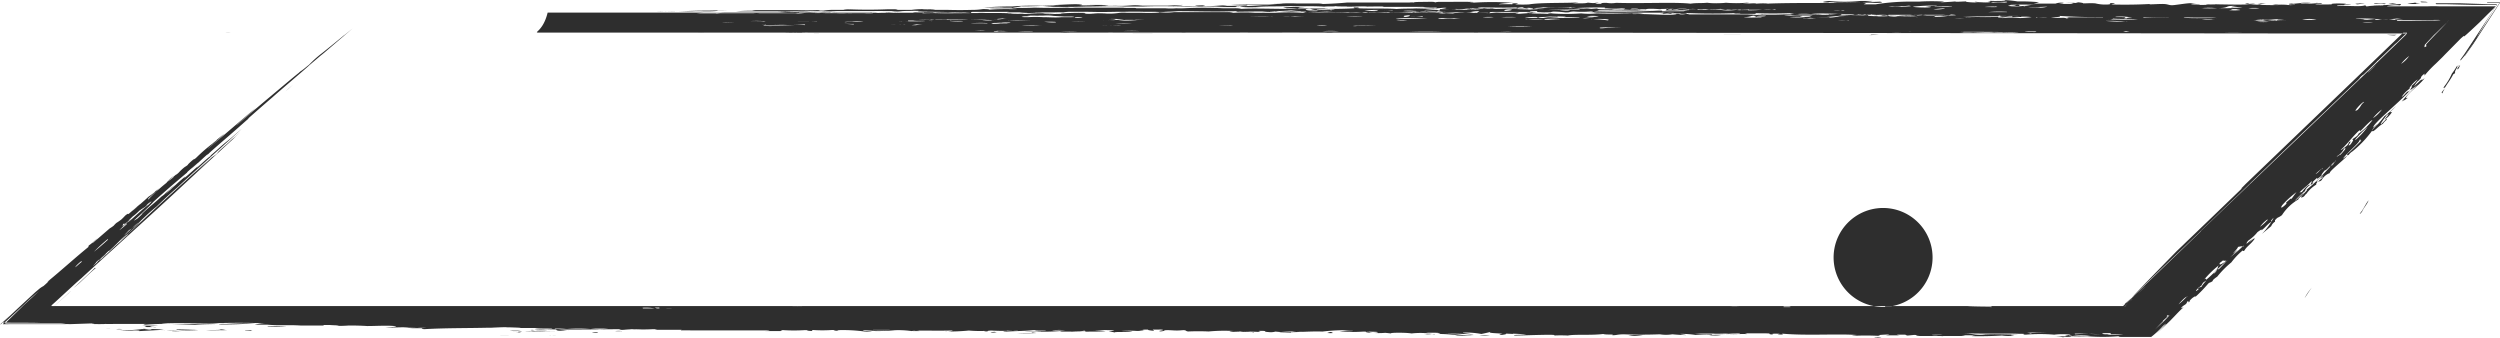 <svg xmlns="http://www.w3.org/2000/svg" width="710.619" height="95.978" viewBox="0 0 710.619 95.978">
  <g id="Group_749" data-name="Group 749" transform="translate(-1312.575 -118.364)">
    <path id="Path_48208" data-name="Path 48208" d="M1338.84,121.46Z" transform="translate(120.514 6.085)" fill="#2e2e2e" fill-rule="evenodd"/>
    <path id="Path_48209" data-name="Path 48209" d="M1339.64,121.45Z" transform="translate(124.182 6.066)" fill="#2e2e2e" fill-rule="evenodd"/>
    <path id="Path_48210" data-name="Path 48210" d="M1341.83,121.47Z" transform="translate(134.221 6.105)" fill="#2e2e2e" fill-rule="evenodd"/>
    <path id="Path_48211" data-name="Path 48211" d="M1350.15,121.57Z" transform="translate(138.968 6.301)" fill="#2e2e2e" fill-rule="evenodd"/>
    <path id="Path_48212" data-name="Path 48212" d="M1341.3,121.45h0Z" transform="translate(131.843 6.066)" fill="#2e2e2e" fill-rule="evenodd"/>
    <path id="Path_48213" data-name="Path 48213" d="M1351.47,121.57h0Z" transform="translate(144.128 6.301)" fill="#2e2e2e" fill-rule="evenodd"/>
    <path id="Path_48214" data-name="Path 48214" d="M1346.81,121.48Z" transform="translate(126.624 6.125)" fill="#2e2e2e" fill-rule="evenodd"/>
    <path id="Path_48215" data-name="Path 48215" d="M1355,121.59Z" transform="translate(156.893 6.341)" fill="#2e2e2e" fill-rule="evenodd"/>
    <path id="Path_48216" data-name="Path 48216" d="M1348,121.49Z" transform="translate(131.022 6.144)" fill="#2e2e2e" fill-rule="evenodd"/>
    <path id="Path_48217" data-name="Path 48217" d="M1349.29,121.46Z" transform="translate(135.789 6.085)" fill="#2e2e2e" fill-rule="evenodd"/>
    <path id="Path_48218" data-name="Path 48218" d="M1362.89,121.63Z" transform="translate(186.054 6.419)" fill="#2e2e2e" fill-rule="evenodd"/>
    <path id="Path_48219" data-name="Path 48219" d="M1352.13,121.46Z" transform="translate(146.286 6.085)" fill="#2e2e2e" fill-rule="evenodd"/>
    <path id="Path_48220" data-name="Path 48220" d="M1361.809,121.559h1.512C1362.817,121.559,1361.453,121.529,1361.809,121.559Z" transform="translate(182.14 6.253)" fill="#2e2e2e" fill-rule="evenodd"/>
    <path id="Path_48221" data-name="Path 48221" d="M1356.825,121.45h-2.135A18.57,18.57,0,0,0,1356.825,121.45Z" transform="translate(156.096 6.066)" fill="#2e2e2e" fill-rule="evenodd"/>
    <path id="Path_48222" data-name="Path 48222" d="M1358.7,121.46Z" transform="translate(170.568 6.085)" fill="#2e2e2e" fill-rule="evenodd"/>
    <path id="Path_48223" data-name="Path 48223" d="M1369.036,121.61h0Z" transform="translate(209.066 6.38)" fill="#2e2e2e" fill-rule="evenodd"/>
    <path id="Path_48224" data-name="Path 48224" d="M1371.291,121.58h0Z" transform="translate(208.967 6.321)" fill="#2e2e2e" fill-rule="evenodd"/>
    <path id="Path_48225" data-name="Path 48225" d="M1375,121.67Z" transform="translate(230.811 6.498)" fill="#2e2e2e" fill-rule="evenodd"/>
    <path id="Path_48226" data-name="Path 48226" d="M1356.59,121.26h0Z" transform="translate(163.137 5.692)" fill="#2e2e2e" fill-rule="evenodd"/>
    <path id="Path_48227" data-name="Path 48227" d="M1359,121.442h2.195A9.638,9.638,0,0,0,1359,121.442Z" transform="translate(172.072 5.926)" fill="#2e2e2e" fill-rule="evenodd"/>
    <path id="Path_48228" data-name="Path 48228" d="M1358.57,121.4a1.78,1.78,0,0,0,.564,0h6.673c1.275,0,.534,0,1.246-.178a19.4,19.4,0,0,0-1.987,0h-1.334a21.267,21.267,0,0,1-2.64,0h-1.9C1357.917,121.346,1359.845,121.375,1358.57,121.4Z" transform="translate(171.621 5.577)" fill="#2e2e2e" fill-rule="evenodd"/>
    <path id="Path_48229" data-name="Path 48229" d="M1374.25,121.6h.089Z" transform="translate(228.421 6.36)" fill="#2e2e2e" fill-rule="evenodd"/>
    <path id="Path_48230" data-name="Path 48230" d="M1352.35,120.87a22.051,22.051,0,0,0,2.788,0Z" transform="translate(147.529 4.925)" fill="#2e2e2e" fill-rule="evenodd"/>
    <path id="Path_48231" data-name="Path 48231" d="M1352.29,120.866a10.2,10.2,0,0,0,1.928,0A13.934,13.934,0,0,0,1352.29,120.866Z" transform="translate(147.174 4.84)" fill="#2e2e2e" fill-rule="evenodd"/>
    <path id="Path_48232" data-name="Path 48232" d="M1354.006,120.873a3.766,3.766,0,0,0,.919,0h-1.394C1353.146,120.813,1353.472,120.843,1354.006,120.873Z" transform="translate(151.091 4.863)" fill="#2e2e2e" fill-rule="evenodd"/>
    <path id="Path_48233" data-name="Path 48233" d="M1375.406,121.6h0Z" transform="translate(233.037 6.36)" fill="#2e2e2e" fill-rule="evenodd"/>
    <path id="Path_48234" data-name="Path 48234" d="M1350.37,120.778a27.716,27.716,0,0,0,3.737-.208C1352.861,120.629,1351.675,120.659,1350.37,120.778Z" transform="translate(140.33 4.336)" fill="#2e2e2e" fill-rule="evenodd"/>
    <path id="Path_48235" data-name="Path 48235" d="M1380.462,121.61h-2.195C1378.119,121.61,1379.483,121.64,1380.462,121.61Z" transform="translate(243.407 6.38)" fill="#2e2e2e" fill-rule="evenodd"/>
    <path id="Path_48236" data-name="Path 48236" d="M1359.22,120.92h2.61a26.011,26.011,0,0,1-2.609,0Z" transform="translate(173.032 5.024)" fill="#2e2e2e" fill-rule="evenodd"/>
    <path id="Path_48237" data-name="Path 48237" d="M1365.56,121.335a20.764,20.764,0,0,0,3.915,0c-.564,0-.267,0,0,0C1368.288,121.157,1366.865,121.394,1365.56,121.335Z" transform="translate(196.729 5.706)" fill="#2e2e2e" fill-rule="evenodd"/>
    <path id="Path_48238" data-name="Path 48238" d="M1355.34,120.676a31.911,31.911,0,0,0,3.351,0C1357.534,120.676,1356.5,120.587,1355.34,120.676Z" transform="translate(158.707 4.467)" fill="#2e2e2e" fill-rule="evenodd"/>
    <path id="Path_48239" data-name="Path 48239" d="M1380.75,121.629h5.932C1384.042,121.629,1382.885,121.6,1380.75,121.629Z" transform="translate(253.643 6.391)" fill="#2e2e2e" fill-rule="evenodd"/>
    <path id="Path_48240" data-name="Path 48240" d="M1363.37,120.91a15.981,15.981,0,0,0,2.017,0h-2.017Z" transform="translate(188.225 5.004)" fill="#2e2e2e" fill-rule="evenodd"/>
    <path id="Path_48241" data-name="Path 48241" d="M1383.062,121.62h0Z" transform="translate(260.82 6.4)" fill="#2e2e2e" fill-rule="evenodd"/>
    <path id="Path_48242" data-name="Path 48242" d="M1384.07,121.63h0Z" transform="translate(265.322 6.419)" fill="#2e2e2e" fill-rule="evenodd"/>
    <path id="Path_48243" data-name="Path 48243" d="M1363.85,120.778c1.3,0,3.173,0,2.076-.178A4.335,4.335,0,0,0,1363.85,120.778Z" transform="translate(190.08 4.276)" fill="#2e2e2e" fill-rule="evenodd"/>
    <path id="Path_48244" data-name="Path 48244" d="M1387.29,121.63h0Z" transform="translate(278.027 6.419)" fill="#2e2e2e" fill-rule="evenodd"/>
    <path id="Path_48245" data-name="Path 48245" d="M1378.26,121.44Z" transform="translate(242.86 6.046)" fill="#2e2e2e" fill-rule="evenodd"/>
    <path id="Path_48246" data-name="Path 48246" d="M1372.43,120.922a8.69,8.69,0,0,1,1.068,0h.356A7.8,7.8,0,0,0,1372.43,120.922Z" transform="translate(221.643 4.963)" fill="#2e2e2e" fill-rule="evenodd"/>
    <path id="Path_48247" data-name="Path 48247" d="M1381.09,121.07a30.9,30.9,0,0,0,3.678,0C1383.582,121.07,1381.416,120.833,1381.09,121.07Z" transform="translate(254.299 5.111)" fill="#2e2e2e" fill-rule="evenodd"/>
    <path id="Path_48248" data-name="Path 48248" d="M1375.66,120.015h1.453A11.867,11.867,0,0,0,1375.66,120.015Z" transform="translate(233.753 3.2)" fill="#2e2e2e" fill-rule="evenodd"/>
    <path id="Path_48249" data-name="Path 48249" d="M1371,119.838a27.757,27.757,0,0,0,3.44-.208Q1372.716,119.648,1371,119.838Z" transform="translate(216.809 2.488)" fill="#2e2e2e" fill-rule="evenodd"/>
    <path id="Path_48250" data-name="Path 48250" d="M1390.8,121.295h1.661A6.269,6.269,0,0,0,1390.8,121.295Z" transform="translate(289.729 5.657)" fill="#2e2e2e" fill-rule="evenodd"/>
    <path id="Path_48251" data-name="Path 48251" d="M1378,119.9h3.588c.534,0,0,0-.178-.178a11.537,11.537,0,0,0,1.987,0h-1.958A34.367,34.367,0,0,1,1378,119.9Z" transform="translate(243.277 2.665)" fill="#2e2e2e" fill-rule="evenodd"/>
    <path id="Path_48252" data-name="Path 48252" d="M1392.71,121.157h1.394c.5,0,0-.237-.771-.237C1392.057,121.157,1393.986,121.157,1392.71,121.157Z" transform="translate(296.761 5.024)" fill="#2e2e2e" fill-rule="evenodd"/>
    <path id="Path_48253" data-name="Path 48253" d="M1383.54,119.644a17.8,17.8,0,0,0,3.945,0C1386.179,119.614,1384.9,119.7,1383.54,119.644Z" transform="translate(263.464 2.503)" fill="#2e2e2e" fill-rule="evenodd"/>
    <path id="Path_48254" data-name="Path 48254" d="M1382.85,119.382a15.482,15.482,0,0,0,2.966,0A14.154,14.154,0,0,0,1382.85,119.382Z" transform="translate(260.633 1.846)" fill="#2e2e2e" fill-rule="evenodd"/>
    <path id="Path_48255" data-name="Path 48255" d="M1388.21,119.747a22.1,22.1,0,0,0,2.788,0A17.487,17.487,0,0,0,1388.21,119.747Z" transform="translate(280.452 2.608)" fill="#2e2e2e" fill-rule="evenodd"/>
    <path id="Path_48256" data-name="Path 48256" d="M1391.58,119.74h0Z" transform="translate(292.748 2.704)" fill="#2e2e2e" fill-rule="evenodd"/>
    <path id="Path_48257" data-name="Path 48257" d="M1393,119.753h2.195a6.407,6.407,0,0,0-2.195,0Z" transform="translate(298.022 2.543)" fill="#2e2e2e" fill-rule="evenodd"/>
    <path id="Path_48258" data-name="Path 48258" d="M1406.492,121.31h0a6.579,6.579,0,0,1,1.1,0c.682,0,.445-.237,1.483-.178s-1.513,0-.5,0C1407.708,121.013,1405.039,121.132,1406.492,121.31Z" transform="translate(346.814 5.346)" fill="#2e2e2e" fill-rule="evenodd"/>
    <path id="Path_48259" data-name="Path 48259" d="M1407.29,121.2a4.745,4.745,0,0,0,1.127,0h.5a7.919,7.919,0,0,0,1.423,0l-1.334-.178a16.829,16.829,0,0,1-1.721.178Z" transform="translate(351.276 5.22)" fill="#2e2e2e" fill-rule="evenodd"/>
    <path id="Path_48260" data-name="Path 48260" d="M1409.38,121.361a11.866,11.866,0,0,0,2.284,0A8.483,8.483,0,0,0,1409.38,121.361Z" transform="translate(358.734 5.739)" fill="#2e2e2e" fill-rule="evenodd"/>
    <path id="Path_48261" data-name="Path 48261" d="M1398.246,119.947c1.187,0,1.157-.208.652-.267C1397.5,119.71,1398.483,119.858,1398.246,119.947Z" transform="translate(316.665 2.586)" fill="#2e2e2e" fill-rule="evenodd"/>
    <path id="Path_48262" data-name="Path 48262" d="M1397.46,119.757a20.763,20.763,0,0,0,4.271-.148,34.661,34.661,0,0,0-4.271.148Z" transform="translate(315.233 2.421)" fill="#2e2e2e" fill-rule="evenodd"/>
    <path id="Path_48263" data-name="Path 48263" d="M1398.83,119.781h.178C1398.652,119.692,1399.334,119.751,1398.83,119.781Z" transform="translate(319.877 2.693)" fill="#2e2e2e" fill-rule="evenodd"/>
    <path id="Path_48264" data-name="Path 48264" d="M1400.37,120.146c2.461,0,2.966,0,1.512-.326a3.887,3.887,0,0,0-1.512.326Z" transform="translate(325.366 2.861)" fill="#2e2e2e" fill-rule="evenodd"/>
    <path id="Path_48265" data-name="Path 48265" d="M1412.23,121.341a12.72,12.72,0,0,0,2.966,0,17.787,17.787,0,0,0-2.965,0Z" transform="translate(369.557 5.73)" fill="#2e2e2e" fill-rule="evenodd"/>
    <path id="Path_48266" data-name="Path 48266" d="M1417.271,121.641c2.7-.148,4.953,0,6.583-.267h-5.635C1416.352,121.2,1416.2,121.523,1417.271,121.641Z" transform="translate(387.537 5.815)" fill="#2e2e2e" fill-rule="evenodd"/>
    <path id="Path_48267" data-name="Path 48267" d="M1406.146,119.941c1.423,0,.593-.267,1.453-.178C1407.778,119.526,1405.672,119.882,1406.146,119.941Z" transform="translate(346.222 2.592)" fill="#2e2e2e" fill-rule="evenodd"/>
    <path id="Path_48268" data-name="Path 48268" d="M1406.58,119.766a10.914,10.914,0,0,0,2.581,0,15.311,15.311,0,0,0-2.581,0Z" transform="translate(348.469 2.648)" fill="#2e2e2e" fill-rule="evenodd"/>
    <path id="Path_48269" data-name="Path 48269" d="M1421.22,121.488h1.068c.563,0,.3,0,.919-.178A14.147,14.147,0,0,1,1421.22,121.488Z" transform="translate(402.472 5.79)" fill="#2e2e2e" fill-rule="evenodd"/>
    <path id="Path_48270" data-name="Path 48270" d="M1413.457,120.178c.445,0-.237-.178.919-.267C1413.072,119.882,1411.411,120.178,1413.457,120.178Z" transform="translate(370.12 3.037)" fill="#2e2e2e" fill-rule="evenodd"/>
    <path id="Path_48271" data-name="Path 48271" d="M1426.3,118.918a4.418,4.418,0,0,0,2.61-.208C1428.05,118.71,1427.19,118.829,1426.3,118.918Z" transform="translate(421.562 0.679)" fill="#2e2e2e" fill-rule="evenodd"/>
    <path id="Path_48272" data-name="Path 48272" d="M1435.86,118.959a8.927,8.927,0,0,1,2.521,0,7.091,7.091,0,0,0-1.453.208,7,7,0,0,0,2.581-.208c-.742,0-1.008,0-1.068-.178a22.1,22.1,0,0,1,3.707,0,8.214,8.214,0,0,1-1.928,0,15.569,15.569,0,0,1-3.944,0S1437.461,118.781,1435.86,118.959Z" transform="translate(435.256 0.638)" fill="#2e2e2e" fill-rule="evenodd"/>
    <path id="Path_48273" data-name="Path 48273" d="M1439.46,118.838l1.067.148a10.741,10.741,0,0,0,1.779-.237c-.979,0-2.64.208-1.661,0a1.839,1.839,0,0,0-1.186.089Z" transform="translate(511.303 0.64)" fill="#2e2e2e" fill-rule="evenodd"/>
    <path id="Path_48274" data-name="Path 48274" d="M1441.371,119.016a9.472,9.472,0,0,1,1.81-.326h-.8a2.966,2.966,0,0,1-.86,0c0,.178.237,0-.919.208C1441.1,118.9,1440.808,118.957,1441.371,119.016Z" transform="translate(513.544 0.64)" fill="#2e2e2e" fill-rule="evenodd"/>
    <path id="Path_48275" data-name="Path 48275" d="M1442.949,118.978c.979-.178,1.869,0,2.966-.178H1442.3C1441.614,118.859,1442.593,118.77,1442.949,118.978Z" transform="translate(516.415 0.856)" fill="#2e2e2e" fill-rule="evenodd"/>
    <path id="Path_48276" data-name="Path 48276" d="M1444.465,118.71c-.831,0-1.157.208-.386.3a7.585,7.585,0,0,0,1.156,0A1.86,1.86,0,0,0,1444.465,118.71Z" transform="translate(519.526 0.679)" fill="#2e2e2e" fill-rule="evenodd"/>
    <path id="Path_48277" data-name="Path 48277" d="M1444.19,118.75c.534,0,.208,0,.771.237s.326-.208.89,0-.416,0-.771-.208Z" transform="translate(520.601 0.758)" fill="#2e2e2e" fill-rule="evenodd"/>
    <path id="Path_48278" data-name="Path 48278" d="M1444.8,118.67a6.76,6.76,0,0,0,2.758,0A21.2,21.2,0,0,0,1444.8,118.67Z" transform="translate(521.801 0.512)" fill="#2e2e2e" fill-rule="evenodd"/>
    <path id="Path_48279" data-name="Path 48279" d="M1450.665,118.97a15.539,15.539,0,0,1,2.017-.208,7,7,0,0,0-1.928,0C1450.161,118.762,1449.538,118.851,1450.665,118.97Z" transform="translate(532.098 0.627)" fill="#2e2e2e" fill-rule="evenodd"/>
    <path id="Path_48280" data-name="Path 48280" d="M1453.19,118.858a9.551,9.551,0,0,0,2.254,0l-1.067-.178Z" transform="translate(538.293 0.62)" fill="#2e2e2e" fill-rule="evenodd"/>
    <path id="Path_48281" data-name="Path 48281" d="M1455,118.994h3.352c.919,0-1.69-.208-.742-.3a1.423,1.423,0,0,0-.89,0,8.487,8.487,0,0,0-1.72.3Z" transform="translate(541.852 0.514)" fill="#2e2e2e" fill-rule="evenodd"/>
    <path id="Path_48282" data-name="Path 48282" d="M1456.3,118.747h1.987c0-.178-.831-.178-1.9-.237C1455.859,118.569,1457.075,118.658,1456.3,118.747Z" transform="translate(544.314 0.286)" fill="#2e2e2e" fill-rule="evenodd"/>
    <path id="Path_48283" data-name="Path 48283" d="M1468.13,119.125h6.792s0,.326-.178.445l-1.3,2.017-5.19,7.919-2.373,3.589-.356.5-.741,1.038c-.208.564.148.178.593-.386l.742-.919,3.232-4.716a18.343,18.343,0,0,1,1.038-1.987l1.809-2.966,1.72-2.728,1.127-1.75v-.237h-2.224l-8.1-.267h-7a.289.289,0,0,0,.237.267h3.055Z" transform="translate(547.198 0.62)" fill="#2e2e2e" fill-rule="evenodd"/>
    <path id="Path_48284" data-name="Path 48284" d="M1467.043,118.748h3.47l-1.958,2.966-3.915,5.932c-1.246,1.868-2.461,3.737-3.678,5.635l-.534.712.326-.3.267-.356,2.076-2.966,5.131-7.919,2.373-3.678s.148-.178,0-.178h-3.618Z" transform="translate(552.525 0.463)" fill="#2e2e2e" fill-rule="evenodd"/>
    <path id="Path_48285" data-name="Path 48285" d="M1460.689,124.57c-.3.326-.534.741-.86,1.068s.563-.386,0,.534a7,7,0,0,0,.86-1.453C1460.066,125.578,1460.126,125.667,1460.689,124.57Z" transform="translate(551.198 12.199)" fill="#2e2e2e" fill-rule="evenodd"/>
    <path id="Path_48286" data-name="Path 48286" d="M1459.14,126.87c-.326.326-.563.712-.86,1.068.208,0,0,.564.356,0C1458.577,127.76,1458.813,127.611,1459.14,126.87Z" transform="translate(548.299 16.72)" fill="#2e2e2e" fill-rule="evenodd"/>
    <path id="Path_48287" data-name="Path 48287" d="M1438.61,150.563a20.757,20.757,0,0,0-4.27,0c1.216,0,2.373.237,3.588.267C1438.4,150.8,1438.343,150.682,1438.61,150.563Z" transform="translate(426.815 63.078)" fill="#2e2e2e" fill-rule="evenodd"/>
    <path id="Path_48288" data-name="Path 48288" d="M1427.828,150.712a13.821,13.821,0,0,0-1.928,0C1425.426,150.772,1427.295,150.92,1427.828,150.712Z" transform="translate(419.532 63.522)" fill="#2e2e2e" fill-rule="evenodd"/>
    <path id="Path_48289" data-name="Path 48289" d="M1419.1,150.626a9.966,9.966,0,0,0-3.381,0C1416.817,150.655,1417.974,150.6,1419.1,150.626Z" transform="translate(382.663 63.134)" fill="#2e2e2e" fill-rule="evenodd"/>
    <path id="Path_48290" data-name="Path 48290" d="M1415.07,150.46a18.867,18.867,0,0,0-4.3.267,17.8,17.8,0,0,0,4.3-.267Z" transform="translate(364.658 63.092)" fill="#2e2e2e" fill-rule="evenodd"/>
    <path id="Path_48291" data-name="Path 48291" d="M1404.856,150.49h-2.966a8.243,8.243,0,0,0,2.966,0Z" transform="translate(331.222 63.151)" fill="#2e2e2e" fill-rule="evenodd"/>
    <path id="Path_48292" data-name="Path 48292" d="M1393.729,150.18a4.192,4.192,0,0,0-.949.3,11.237,11.237,0,0,0,1.72,0C1393.966,150.328,1394.292,150.269,1393.729,150.18Z" transform="translate(297.059 62.542)" fill="#2e2e2e" fill-rule="evenodd"/>
    <path id="Path_48293" data-name="Path 48293" d="M1361.26,147.8Z" transform="translate(180.029 57.863)" fill="#2e2e2e" fill-rule="evenodd"/>
    <path id="Path_48294" data-name="Path 48294" d="M1358.86,147.81Z" transform="translate(171.159 57.883)" fill="#2e2e2e" fill-rule="evenodd"/>
    <path id="Path_48295" data-name="Path 48295" d="M1378.15,150.22c-.267,0-.267,0,.208.178h-4.538a50.606,50.606,0,0,0,5.635,0,8.9,8.9,0,0,1-1.305-.178Z" transform="translate(227.798 62.621)" fill="#2e2e2e" fill-rule="evenodd"/>
    <path id="Path_48296" data-name="Path 48296" d="M1372.8,150s-1.334.208-.415.356S1373.629,150,1372.8,150Z" transform="translate(220.229 62.188)" fill="#2e2e2e" fill-rule="evenodd"/>
    <path id="Path_48297" data-name="Path 48297" d="M1374.4,150.378a3.791,3.791,0,0,1-.8-.208,3.44,3.44,0,0,0-1.186.237C1373.033,150.467,1373.774,150.259,1374.4,150.378Z" transform="translate(221.715 62.522)" fill="#2e2e2e" fill-rule="evenodd"/>
    <path id="Path_48298" data-name="Path 48298" d="M1351.766,150.146a7.562,7.562,0,0,0-2.046,0,16.779,16.779,0,0,0,1.72,0C1351.2,150.176,1351.588,150.176,1351.766,150.146Z" transform="translate(137.674 62.339)" fill="#2e2e2e" fill-rule="evenodd"/>
    <path id="Path_48299" data-name="Path 48299" d="M1350.109,150.266a4.746,4.746,0,0,0-1.78,0C1349.546,150.444,1350.08,150.384,1350.109,150.266Z" transform="translate(132.488 62.545)" fill="#2e2e2e" fill-rule="evenodd"/>
    <path id="Path_48300" data-name="Path 48300" d="M1353.481,150.1h-7.325c.475.148-1.038,0-2.076.178C1347.49,150.219,1349.774,150.1,1353.481,150.1Z" transform="translate(117.701 62.385)" fill="#2e2e2e" fill-rule="evenodd"/>
    <path id="Path_48301" data-name="Path 48301" d="M1346.473,150.1a27.959,27.959,0,0,0-3.143,0,15.956,15.956,0,0,0,3.143,0Z" transform="translate(114.138 62.296)" fill="#2e2e2e" fill-rule="evenodd"/>
    <path id="Path_48302" data-name="Path 48302" d="M1345.241,150.07h-3.381a15.544,15.544,0,0,0,3.381,0Z" transform="translate(122.885 62.326)" fill="#2e2e2e" fill-rule="evenodd"/>
    <path id="Path_48303" data-name="Path 48303" d="M1344.5,150.165a11.553,11.553,0,0,1-2.758-.178c-.8-.178-1.394,0-.712.267S1343.222,150.165,1344.5,150.165Z" transform="translate(129.919 62.023)" fill="#2e2e2e" fill-rule="evenodd"/>
    <path id="Path_48304" data-name="Path 48304" d="M1342.614,150.534h-2.254a10.583,10.583,0,0,0,1.364,0A8.881,8.881,0,0,1,1342.614,150.534Z" transform="translate(127.931 63.196)" fill="#2e2e2e" fill-rule="evenodd"/>
    <path id="Path_48305" data-name="Path 48305" d="M1340.791,150h-1.72c1.364,0-.682,0-.682.208a9.172,9.172,0,0,1,2.017,0C1341.029,150.356,1339.279,150,1340.791,150Z" transform="translate(43.808 62.188)" fill="#2e2e2e" fill-rule="evenodd"/>
    <path id="Path_48306" data-name="Path 48306" d="M1343.007,150.49h-5.427Q1340.249,150.534,1343.007,150.49Z" transform="translate(115.695 63.151)" fill="#2e2e2e" fill-rule="evenodd"/>
    <path id="Path_48307" data-name="Path 48307" d="M1336.621,150.138c-.92,0-.831-.178-2.165-.208.445,0,.178.178-1.246.178A32.619,32.619,0,0,0,1336.621,150.138Z" transform="translate(40.623 62.051)" fill="#2e2e2e" fill-rule="evenodd"/>
    <path id="Path_48308" data-name="Path 48308" d="M1336.294,150h-3.974A25.3,25.3,0,0,0,1336.294,150Z" transform="translate(38.874 62.188)" fill="#2e2e2e" fill-rule="evenodd"/>
    <path id="Path_48309" data-name="Path 48309" d="M1329.439,149.938c-.356,0,.712,0,.237.148,1.868,0,3.856-.148,5.665,0a51.032,51.032,0,0,0-5.9-.148Z" transform="translate(33.064 62.013)" fill="#2e2e2e" fill-rule="evenodd"/>
    <path id="Path_48310" data-name="Path 48310" d="M1335.481,150.044c-1.928-.148-3.974,0-5.931,0A49.458,49.458,0,0,0,1335.481,150.044Z" transform="translate(33.428 62.144)" fill="#2e2e2e" fill-rule="evenodd"/>
    <path id="Path_48311" data-name="Path 48311" d="M1331.966,150.158a19.341,19.341,0,0,0-2.966,0C1329.919,150.247,1330.927,150.1,1331.966,150.158Z" transform="translate(32.347 62.386)" fill="#2e2e2e" fill-rule="evenodd"/>
    <path id="Path_48312" data-name="Path 48312" d="M1332.814,150.112a37.08,37.08,0,0,0-4.834,0C1329.641,149.934,1331.154,150.2,1332.814,150.112Z" transform="translate(30.342 62.254)" fill="#2e2e2e" fill-rule="evenodd"/>
    <path id="Path_48313" data-name="Path 48313" d="M1332.472,149.971c1.631.178-.415.208-1.483,0s.712,0,1.483,0h-2.195a52.692,52.692,0,0,1-6.228.356,20.965,20.965,0,0,0,4.063,0s2.135,0,1.334.208l7.059-.386a26.247,26.247,0,0,0-4.033-.178Z" transform="translate(22.617 61.95)" fill="#2e2e2e" fill-rule="evenodd"/>
    <path id="Path_48314" data-name="Path 48314" d="M1326.57,149.978h-1.779A4.566,4.566,0,0,1,1326.57,149.978Z" transform="translate(20.808 61.973)" fill="#2e2e2e" fill-rule="evenodd"/>
    <path id="Path_48315" data-name="Path 48315" d="M1324.522,149.82h-1.513a14.122,14.122,0,0,0,1.512,0Z" transform="translate(19.594 61.834)" fill="#2e2e2e" fill-rule="evenodd"/>
    <path id="Path_48316" data-name="Path 48316" d="M1324.427,149.894h-2.818C1322.5,149.953,1323.508,149.864,1324.427,149.894Z" transform="translate(17.82 61.968)" fill="#2e2e2e" fill-rule="evenodd"/>
    <path id="Path_48317" data-name="Path 48317" d="M1335.811,121.44h-1.631a10.285,10.285,0,0,0,1.364,0h.267Z" transform="translate(42.53 6.046)" fill="#2e2e2e" fill-rule="evenodd"/>
    <path id="Path_48318" data-name="Path 48318" d="M1342.81,121.48Z" transform="translate(138.714 6.125)" fill="#2e2e2e" fill-rule="evenodd"/>
    <path id="Path_48319" data-name="Path 48319" d="M1465.874,127.634h73.1c-1.1.038-2.195.038-3.291,0-1.128,0,.987,0,0,0h6.91c-.845-.028-1.693-.028-2.538,0h195.132l225.218.237h36.337a4.418,4.418,0,0,0-.376.445L1988.7,135.7l-31.026,29.658-31.025,29.658-7.756,7.474-1.928,1.839c-.987.86,0,.534-1.5.623h.939c.094,0,0,.148,0,0s0,0,.847-.682l1.457-1.394a6.276,6.276,0,0,0,.564-.593l10.248-9.846,8.32-8.008c.329-.3.376-.326,0-.178l13.3-12.782.94-.89c.235-.267,0,.178-.47.415l15.653-15.036c1.458-1.364,3.385-3.233,4.7-4.478,2.21-2.076,3.431-3.292,4.936-4.716l5.876-5.635c1.081-1.068-.611.534.517-.534,0-.267,1.5-1.453.94-.89l3.949-3.826c.517-.445,0-.208,0,0,2.068-1.957,3.384-3.262,5.171-4.982a11.15,11.15,0,0,0,1.457-1.364l1.269-1.246.376-.3s.564-.415,0-.326h-143.47c-.877-.036-1.757-.036-2.634,0H1730.813c.861.03,1.725.03,2.586,0h-41.837a21.462,21.462,0,0,0-2.3,0H1541.463q-1.6-.054-3.2,0h75.777q1.245-.045,2.492,0h31.872q.587-.022,1.175,0h346.077l-.658.623-13.68,13.168-30.414,29.183-.988,1.008c-.469.415-.469.386,0,.178l-14.76,14.206-.94.89-1.975,1.928.752-.741-1.739,1.661-14.9,15.3-.329.3H1540.806c-1.08.037-2.163.037-3.243,0H1327.2v-.208l1.129-1.008,6.064-5.576,1.5-1.3c-.423.356,2.256-2.076,3.384-3.114h0l10.06-9.164c3.667-3.351,8.321-7.563,12.128-11.092l9.4-8.719,9.4-8.63a18.587,18.587,0,0,1-1.5,1.275l2.068-1.9c-1.269,1.1-1.786,1.631-2.586,2.254-1.175,1.216-3.431,2.966-3.808,3.559s-1.222.979-1.833,1.513l-4.7,4.419,4.043-3.944c-6.064,5.516-14.385,12.96-21.154,19.455-.705.652-1.363,1.246-2.068,1.809h.283l-2.3,2.106c-1.175.919-4.043,3.707-5.453,5.012-.752.652.376-.386,1.081-1.068a12.642,12.642,0,0,1-1.786,1.542c1.222-1.216,1.5-1.364,2.256-2.195-.658.445-1.128,1.186-1.786,1.6a7.007,7.007,0,0,0-.94,1.068c-.376.3-.7.623-1.034.919s.987-1.127.893-1.157l.752-.682c-.47.623,1.645-1.424,2.586-2.313.517-.415.282,0,.8-.593,2.209-2.046,2.492-2.58,4.7-4.449,0,0-1.645,1.661-2.209,2.284.893-.83,2.82-2.61,2.209-2.195,2.538-2.165,4.7-4.567,7.38-6.881-1.551,1.3-3.056,2.966-4.7,4.271a59.412,59.412,0,0,1,5.593-5.19c1.928-1.868,3.9-3.707,5.876-5.4,6.065-5.694,12.176-11.033,18.334-16.668-1.411,1.157-2.773,2.432-4.184,3.529s-2.962,2.61-4.418,3.826c-.517.445,0,.237-.517.534-1.128.86-2.257,1.957-3.385,2.966-.564.415,0-.178.752-.8-1.411,1.127-2.774,2.432-4.184,3.618s.47-.5-.282,0c-2.068,1.72-3.1,2.788-5.453,4.893a33.213,33.213,0,0,1,2.82-2.729l-1.363,1.068c0,.237,0,0,.329-.178-1.034.949-1.692,1.424-2.115,1.9q-.375.309-.8.593c-1.693,1.6-3.479,2.966-5.219,4.6-.611.593-.564.652,0,.148l-1.551,1.453a5.673,5.673,0,0,1-1.128.652c2.068-1.839,5.124-4.716,5.594-5.338,3.243-2.966,6.487-5.724,9.73-8.452-.893.593,1.551-1.453,2.868-2.61.423-.267-1.363,1.186-1.833,1.661,1.411-1.127,2.773-2.491,4.184-3.737s-.564.593.8-.593c.282-.356,3.9-3.47,5.782-5.1s3.385-2.966,5.547-4.864c0-.237-1.928,1.631-2.633,2.224,1.786-1.6,6.2-5.516,9.4-8.245,2.163-1.957,9.825-8.423,10.436-9.075l4.278-3.648s-1.034.919-.846.771l8.885-7.592c-1.034.83-2.82,2.313-2.35,1.868-2.3,1.9-6.017,4.923-6.676,5.4a33.113,33.113,0,0,0-3.29,2.966l1.081-.919c.517-.415,0,0-.847.741l-2.115,1.72c-.8.623-.517.356.282-.326-.7.564-1.363,1.127-1.363,1.157-1.692,1.335-5.5,4.567-8.133,6.762s-6.111,5.16-9.166,7.83l-.517.415c1.175-1.157,4.183-3.678,5.641-5.012l-1.6,1.275-11.846,10.113-.283.178c1.646-1.394,4.043-3.47,4.7-4.241l-2.162,1.75c.376-.208-.376.386-1.364,1.186.282-.178.282,0,0,0a46.823,46.823,0,0,0-4.325,3.767c-.611.593-.329.178-1.316,1.068,0,0,1.034-.919.517-.564-1.128.919-1.974,1.809-1.6,1.542-.7.623-.658.415-1.363,1.008a14.133,14.133,0,0,0-1.316,1.275c-.658.623-.94.712-.517.385-1.175.89-.846.771-1.081,1.008a16.582,16.582,0,0,1-1.646,1.216c.611-.593,1.269-1.1,1.881-1.661a7.71,7.71,0,0,0-2.115,1.957,50.635,50.635,0,0,0-4.7,4.241c-1.128,1.275,0-.237-.611.3l3.2-2.788c-1.034.8-1.081.712,0-.237a9.448,9.448,0,0,0-1.317,1.186,18.089,18.089,0,0,1-1.645,1.216c-1.411,1.335-2.821,2.491-4.7,4.182a12.668,12.668,0,0,1,1.833-1.6c.282-.237,0,0,0,0l.517-.5c-1.081.83-2.115,1.809-3.2,2.729-.564.386,0-.178-.611.208s-.564.534-1.6,1.483a16.766,16.766,0,0,1-1.41.979,8.309,8.309,0,0,0-.752.771,9.168,9.168,0,0,1-1.129.771l-4.7,4.063c-.8.534.564-.564,1.27-1.246-.847.623-1.6,1.424-2.445,1.987,0,0-.517.564,0,.326-3.948,3.2-7.8,6.732-11.752,9.965,0,.237.282-.178.564-.356-.564.563-1.175,1.157-1.787,1.661a7.091,7.091,0,0,0-1.41.979l-.94.8-3.009,2.788c-2.022,1.868-4.09,3.826-6.158,5.783,3.431.148,7.38,0,10.859.148h7a12.016,12.016,0,0,1-1.551.148h-15.7l.564-.563,4.7-4.6,4.418-4.063-.893.741-1.316,1.127-2.4,2.254c-1.6,1.453-2.867,2.669-4.137,3.855l-1.6,1.424c.563.025,1.129.025,1.692,0h15c.406-.02.815-.02,1.222,0h-18.38c.283-.326.7-.712,1.034-1.038l1.551-1.483-2.773,2.521c-.282.148,0,0,.282,0h17.91a12.357,12.357,0,0,1,1.505,0l6.157-.208c1.74,0,.8,0,0,.148,1.456.061,2.917.061,4.372,0h1.975q-1.316.046-2.633,0h11c2.115,0-1.081,0,.7.208,2.044-.155,4.1-.235,6.159-.237l7.9.267c2.209-.178,4.7-.178,7.944-.267,1.974,0-1.551,0-1.081.178,3.44.026,6.88-.093,10.295-.356q-4.165-.036-8.321.208h-2.257c-3.667-.237-11.187.208-16.124-.178,3.2-.208,10.06,0,14.478,0,5.01-.189,10.033-.189,15.043,0a13.317,13.317,0,0,0-3.055.386h3.666c3.854.326,5.594,0,9.4.237h6.816c-1.175,0,.282,0-.329-.148h3.62c2.022.148-.517.178-1.88.148a36.061,36.061,0,0,0,5.453,0q2.66-.018,5.312.148c2.492,0,5.265-.208,7.709,0,1.551.178-1.175.3-2.585.445,3.243,0,4.7-.208,9.073,0a13.144,13.144,0,0,0,2.586,0H1426.9c1.222,0,2.256.178,3.479.178h2.773c-.894,0-.987.178,0,.267,6.3-.356,12.222-.267,18.333-.415h.8q4.1-.225,8.226-.178c.329.148-4.7.178-4.231.267h13.068c1.364.237-4.7,0-4.7.326a19.621,19.621,0,0,0,3.15,0c5.829.237,16.5,0,22.564,0,1.316,0-3.526,0-1.034.237a41.778,41.778,0,0,1,5.077-.237h-4.372c2.773,0,5.265.178,8.133,0,.8,0,.282,0,1.222.178h6.3c.752,0,.752,0,.329.178,1.034-.046,2.07-.046,3.1,0,.94,0,.564,0,0,0h21.906c.658,0,0,.148-.987.178h4.043c2.162,0-.893-.208,1.034-.267a48.865,48.865,0,0,0,6.252,0c1.222,0,0,.148,1.692.237.8,0,0-.178.564-.267a40.462,40.462,0,0,0,5.406,0c1.222,0,0,.148,1.645.237.376,0,.423,0-.329-.178a45.662,45.662,0,0,1,8.7.475c4.231,0-3.291-.267-.658-.445,1.009.024,2.014.094,3.009.208a50.553,50.553,0,0,0,5.547-.237,27.108,27.108,0,0,1,4.7.237h2.3c-1.551-.208-.611,0-2.209,0,1.316-.267,7.8,0,11.752-.178a5.347,5.347,0,0,1-2.4.3,60.247,60.247,0,0,0,6.864-.267,37.169,37.169,0,0,0,6.3,0,70.2,70.2,0,0,0,7.521,0c.611.178-2.351,0-3.2,0,.847.148-1.316.237-.658.356,2.539-.208,6.065-.208,8.321-.475h3.526c.893.237-5.359,0-1.975.3h-4.043c1.269.178,5.077,0,4.7.148,1.5,0,3.1,0,5.5-.178,0,.326,2.586,0,4.7.267,2.82-.208,5.453,0,8.179-.237a21.821,21.821,0,0,0-3.479-.208,39.987,39.987,0,0,1,5.876,0c.376,0-.892.267-1.5.267.283.148,1.551.148,1.6.356,0-.356,2.68,0,5.124-.326-.94-.208-2.115,0-3.056-.148a31.229,31.229,0,0,1,4.418,0h-.093c1.6,0,.658-.267,2.209,0-.423-.148-1.222-.267,0-.386,2.162,0,0,0,1.645.237s.8-.178.611-.267a19.2,19.2,0,0,0,2.256,0c2.256.208-1.5.356,0,.534.517,0,1.364-.208,1.081-.3,1.551-.178,2.868.178,4.7,0s1.081.208,2.068.326c1.94-.089,3.889-.089,5.829,0a47.4,47.4,0,0,1,6.816-.148c1.175,0-2.4.148,0,.267a68.953,68.953,0,0,1,7.193,0c1.88,0-.752-.208.611-.3,2.586,0,.376.237,2.492.356a4.676,4.676,0,0,0,1.88-.148c4.184.5,9.026-.178,13.35,0a54.41,54.41,0,0,1,5.547-.386c.8,0,1.317.178,3.057.178.422.208-2.68,0-3.667.208a48.785,48.785,0,0,0,6.769,0c2.209,0,1.128.178,2.491.356a20.883,20.883,0,0,0,3.667,0l1.692.178c-.705-.237,4.043-.3,5.782,0a22.261,22.261,0,0,1,4.984,0c1.88,0,0,0-.8-.178,1.049-.044,2.1-.044,3.15,0,1.645.208.47.208,0,.326a43.357,43.357,0,0,1,5.641.356,7.426,7.426,0,0,1-1.364,0c2.062.13,4.134.18,6.206.148-4.7-.178-3.761-.445-8.227-.564a70.17,70.17,0,0,1,7.944.237c0-.178-3.384-.385-2.866-.563a23.4,23.4,0,0,1,5.171.386q1.267-.241,2.491-.563c-.564.326,1.693.326,3.385.474.846,0-1.974.208,0,.356.846-.148,1.223-.148,1.081-.356,1.176,0,2.774.178,1.834,0,1.291.033,2.578.113,3.854.237,0,.148-4.042,0-3.243.3,2.444,0,13.256-.475,11.141,0a36.763,36.763,0,0,1,4.042,0c1.975-.415,6.629,0,10.06-.445.705.3,3.526,0,2.492.356,1.5,0,1.222-.208,3.243-.267,3.444.133,6.9.133,10.341,0a11.067,11.067,0,0,0,3.573,0q1.939.187,3.9.237c-.376-.148-1.081-.148-1.646-.356a27.364,27.364,0,0,1,4.326.3,28.152,28.152,0,0,1,4.7,0s-.47-.148.564-.208c-1.916.031-3.832-.029-5.734-.178h9.777c.283,0,0,0,.423.148-1.551,0-4.325-.148-4.7,0,2.3.148,4.418-.208,7.521,0a13.4,13.4,0,0,1,1.834,0c.423,0,.423,0-.329-.208h5.877c2.021,0,.422.208,1.645.3s-.892-.237,1.458-.208-1.129.208,1.222.237c1.269,0,0-.178.517-.237,6.769.593,15.278,0,20.825.356.752,0-1.317.178-.988.267a70.4,70.4,0,0,1,7.521,0c.376,0,.423-.148-.328-.208.919-.089,1.845-.148,2.774-.178,1.127,0,0,.148-.565.237h4c.47,0-.376,0-.8-.178q1.339-.043,2.679,0s-.611,0,.375.237l1.833-.178c1.223,0,0,.178,1.646.3h12.974L1870,213.7c1.189-.059,2.383-.059,3.572,0,1.129,0,0,0-.517.208,2.855.059,5.713,0,8.555-.178a11.6,11.6,0,0,0,3.526,0c-2.257-.208,0-.178.987-.267-4.09,0-5.735-.208-10.2,0h.847a13.961,13.961,0,0,1-2.727,0c-1.111-.183-2.242-.312-3.385-.386,5.125.237,12.317,0,15.984.178h.517c1.739,0-.471.178,1.222.237a49.2,49.2,0,0,1,8.085,0,20.087,20.087,0,0,1,4.7,0c-.706.178-2.35.356-1.128.534a24.842,24.842,0,0,0-3.667,0,8.511,8.511,0,0,1,2.585.208c.8-.208,1.975,0,2.4-.3,1.487.059,2.979.059,4.466,0a54.1,54.1,0,0,0,8.931,0c0,.148.376.208,1.081.208h8.18A25.285,25.285,0,0,0,1927.4,211c1.317-1.1,1.27-.919-1.927,2.284l3.9-3.707,1.176-1.216c.8-.83,1.551-1.661,2.4-2.4s-.8.475-.282-.208,1.269-.741,1.5-1.394.611-.326.47,0c.847-.712-.329,0,1.081-1.275.752-.534,1.081-.682.8-.267a39.628,39.628,0,0,0,3.761-3.885c.8-.563.283,0,1.269-.712-.281-.208,1.269-1.246,1.223-1.186a26.988,26.988,0,0,1,4.042-4.093,20.016,20.016,0,0,1,3.243-3.411s0,.415.517,0c.423-.949,1.927-1.868,2.867-3.292,0-.5-1.551,1.038-1.88,1.513s.893-1.216,1.269-1.542-1.175,1.038-1.551,1.335,0-.5.47-.89a11.138,11.138,0,0,0,2.492-2.313c.752-.534,1.457-1.038,1.081-.475,1.081-.712,1.693-1.779,2.867-2.462,0-.3-.375-.148.659-1.157a20.021,20.021,0,0,1-3.337,4.6l2.632-2.195a2.615,2.615,0,0,1,1.081-1.275v-.415c.988-1.127.752-.5,1.975-1.453a13.738,13.738,0,0,1,4.7-4.478c-.282-.178,1.035-1.008,1.458-1.809-.988.623-1.551,1.6-2.539,2.254a22.27,22.27,0,0,1,2.961-2.818c0-.148,0-.445.705-1.157s.706-.415,0,.148c.94-.771.659-1.038,0-.475a10.22,10.22,0,0,0-1.6,1.75c-.328.148-.423,0-.752.237.987-1.186,2.445-2.076,3.431-3.262.47,0-1.128,1.987.564.415-.564,0,0-.415.987-1.335.471,0-.658.89,1.316-.712,0-.237,0-.356.893-1.424.8-.148,1.692-1.839,3.1-2.669-2.868,2.966-4.7,5.279-8.462,8.3,1.6-.949-2.115,2.224-1.176,2.017s.847-.741,1.364-1.038a9.033,9.033,0,0,1,3.056-2.758c-1.034.5.847-1.275-.282-.623a13.458,13.458,0,0,1,1.974-1.869c.659-.385-2.021,1.869,0,.415-.282.623-1.128.83-1.41,1.483.564-.415.376,0,.987-.534a4.293,4.293,0,0,1,2.35-2.017c-.375-.3,3.009-2.966,4.7-4.627.282-.593,0,0-.987.534,1.269-1.779,4.325-4.182,4.7-5.16s0,.267.564,0c-1.316,1.275-2.539,2.58-3.949,3.767-.329.5,0,.593.375.267a3.367,3.367,0,0,1,.988-.919h0a31.334,31.334,0,0,0,5.641-5.932c0,.919,2.022-1.542,3.008-1.9a5.206,5.206,0,0,1,1.176-1.216c0-.623-1.176,1.008-1.646,1.246s.611-1.157,1.6-2.551c1.411-.919-.752,1.157-.517,1.275a8.3,8.3,0,0,0,2.068-2.195c-.564.326-.376,0-.564,0a14.107,14.107,0,0,0,1.645-1.661,34.262,34.262,0,0,1-3.337,2.966,30.713,30.713,0,0,1-3.336,3.767c-.565.326,1.033-1.127,1.362-1.483s-1.457,1.1-.987.919c-1.317-.3,6.864-6.792,10.341-10.647-.423.3-.846.593-.658.326-.7.445-.987,1.186-1.786,1.6a8.094,8.094,0,0,1,2.4-2.432c-.752.356.988-1.839,2.162-2.551a10.017,10.017,0,0,1-1.88,1.958c.659-.148-.235.682-.235,1.1,1.223-.949.94-.593,2.257-1.661a51.01,51.01,0,0,0-4.7,4.893c1.269-.83,0,.237,1.833-1.127,0,0-1.316.712,0-.83s3.385-2.966,4.7-4.686c-.752.534-1.081.682-.8.267-.752.652-1.5,1.364-2.21,2.076a6.732,6.732,0,0,1,1.176-1.631c.564-.415.375,0,0,0,1.551-1.275,0-.534,1.786-2.017v.564a31.708,31.708,0,0,1,3.2-3.381l1.88-1.839.8-.83,4.419-4.478c2.586-2.313-1.881,2.224,5.312-4.567l2.444-2.432,1.222-1.186.611-.593c0-.178.659-.475,0-.386h-18.85c1-.043,2.007-.043,3.008,0h-14.479c-.939,0,1.693-.5,3.714-.237-.988,0,.752-.267-.283-.415-2.566.254-5.159.383-7.757.385a18.072,18.072,0,0,0,3.1,0c0,.208-2.633,0-4.09.208s-.329,0-1.223-.208c-1.175.475-5.218,0-7.709.208-1.128-.326,3.525-.237,3.808-.445a10.57,10.57,0,0,0-1.364,0c-1.974,0,1.176-.178-.8-.267s-3.949,0-3.2.208c-1.565.066-3.136.066-4.7,0-.281,0,.564-.267,1.881-.178,0-.3-5.829.267-6.158-.178l-2.82.267a6.163,6.163,0,0,1,1.269.208,8.118,8.118,0,0,1-2.585,0,76.158,76.158,0,0,1-10.2-.148c-2.725.237-8.413,0-12.5,0,0,.208,1.881,0,3.056,0a62.5,62.5,0,0,1-7.193.178c-.705-.208,2.774,0,2.3-.208a12.171,12.171,0,0,1-2.539-.267c-1.08,0-3.149.356-4.7.534s-1.5-.237-2.962-.3-4.7.237-4,0c-3.423.182-6.861.231-10.294.148-2.021,0,1.739-.237-.282-.385s.659.267-1.5.386a11.809,11.809,0,0,1-3.384-.326c-1.317-.119-2.35,0-3.573,0,.375,0,0-.208-1.6-.326a3.526,3.526,0,0,1-1.411,0c-1.081,0,1.364,0,1.693.178a28.739,28.739,0,0,1-3.573,0h2.163c.517,0-.375.208-.564.3h-2.726c-1.88-.178.517,0,.564-.3a4.727,4.727,0,0,0-2.3.208h-6.252a10.449,10.449,0,0,0,1.552-.386,55.631,55.631,0,0,0-6.111-.237,31.194,31.194,0,0,0-6.017-.386c1.127,0,2.632,0,2.538.237-1.347.059-2.7.059-4.044,0-.892,0,.565,0-.986.237a51.2,51.2,0,0,0,5.312,0c.235,0,.659.178-.611.267a13.935,13.935,0,0,0-3.1,0c-1.976,0,1.174-.178-.753-.237,0,.237-2.21.237-4.089,0-1.176,0,.47.208,1.692.178h-2.3c-.8,0-3.056-.178-2.068-.3-.8,0-3.9.237-3.1,0q-2.337.216-4.7.267a8.593,8.593,0,0,0,1.41-.208,60.641,60.641,0,0,0-7.1,0h-1.693a63.46,63.46,0,0,0-10.671.771h-3.15c-1.082,0,1.692-.267-.659-.386a20.658,20.658,0,0,1,3.573,0c2.115,0,2.633-.267,1.081-.386h.423a26.545,26.545,0,0,1-4.043,0c-.987,0,1.364,0,1.833-.178h-3.478a45.882,45.882,0,0,1-8.884,0c-1.505.148-2.821.415,0,.415-.611-.208,1.175,0,2.726,0H1833.8c.658.178,5.312,0,7.521,0-7.286.3-18.145,0-26.842.356h.987a18.639,18.639,0,0,0-3.62,0c-.611-.237-1.786,0-3.478,0s3.008-.178.611-.267a34.25,34.25,0,0,1-5.829,0,22.229,22.229,0,0,1-5.359,0c-1.6.178-3.009,0-4.7.267-4.466-.5-13.163,0-21.154-.237a8.054,8.054,0,0,1-2.726,0c-1.833,0-1.411.178-1.5.267h-1.739a3.26,3.26,0,0,1,1.5-.326c-2.491,0-.8.3-3.573,0-.847.267-1.6.178-4.137.208-.847,0,.282,0,1.5-.267-4.372.237-10.812,0-14.1.564a32.38,32.38,0,0,1-3.526,0c-1.175,0,1.269-.208,0-.3s-1.41.178-1.081.267c-1.22-.047-2.446-.047-3.666,0-1.176,0,1.786-.415,3.854-.415h0a81.788,81.788,0,0,0-12.034,0c-1.552,0,2.162-.208,0-.267s-5.97,0-8.884,0a4.369,4.369,0,0,0-1.458.178s.611,0-.328-.178a13.928,13.928,0,0,0-1.881,0h0c-1.833,0-3.854,0-3.667.178a6.461,6.461,0,0,0-1.317,0H1695.5q-3.434.328-6.91.415h-.987c-.423,0,.517,0,.987-.148h-7.381c-1.345-.058-2.7-.058-4.042,0-1.6.326-10.249,0-14.761.267h13.21l-2.82.208h-1.223c-2.714.211-5.445.32-8.179.326q2.057-.185,4.137-.237s-1.128,0-.282-.208a48.39,48.39,0,0,1-6.863.326c-.659,0,0,0,1.034-.178-1.787,0-3.667.3-6.393.267-1.786,0,1.364-.178-.705-.237h0c.283,0-2.4,0-1.928.208h-6.252s3.149-.237,2.444-.326l-4.09.208h-9.683a22.281,22.281,0,0,0,2.35-.178c-3.384,0-4.372.356-7.615.208-.923.042-1.85.042-2.773,0h-7.662a30.185,30.185,0,0,1,4.937,0q1.833,0,3.667-.178-3.57-.123-7.145,0c-1.74,0,.61,0-1.129-.208s-7.145.267-11.282.356h1.833a21.054,21.054,0,0,1-2.538,0c-2.444,0-4.7,0-7.192.237-2.735-.022-5.47.087-8.179.326,1.927,0,3.9-.148,5.782,0h1.74a64.975,64.975,0,0,0,7,0q4.7.153,9.4,0a8.663,8.663,0,0,0,2.162,0H1631.9c0,.178,4.7,0,3.384.178h8.509a18.049,18.049,0,0,0,3.1,0c.72.03,1.443.03,2.162,0h0a108.007,108.007,0,0,1,11.141,0h3.2a7.952,7.952,0,0,1,2.068.178c3.056-.208,8.7,0,12.927,0a19,19,0,0,0,3.2-.178h-4c1.129,0,.8,0-.328-.208a30.8,30.8,0,0,1,6.2,0H1679.9c1.974,0,2.82,0,1.175.267h8.368c-.893.178-.471,0,1.645.178a42.5,42.5,0,0,1-4.372,0c-.8,0,1.081,0,0,.178h4.7c1.5,0-.47-.178-1.6-.237,2.538,0,5.03,0,7.663-.178.375,0-.47-.148,0-.237,2.679,0,0,.178,2.068.208h-1.364c2.445.208,8.415,0,11.33.237,3.713-.237,7.192,0,10.718,0,1.129,0-2.491.178-2.867.356,2.633,0,3.479-.237,3.949,0s.94-.208.235-.326h9.4a44.553,44.553,0,0,1,6.346-.178h-.988c-.719.031-1.442.031-2.162,0h-1.456c1.566-.071,3.136-.071,4.7,0-1.05.044-2.1.044-3.151,0-.658.178,2.586,0,3.479,0-3.056.3,3.431,0,5.688,0a5.482,5.482,0,0,1,2.4-.326c-1.316.178,1.08.178,1.128.356a10.5,10.5,0,0,1,1.364,0c-.752-.178,2.256-.178,2.867-.356,2.519.121,5.049.121,7.568,0,1.552,0,0,.178,0,.267a59,59,0,0,1,6.111.178l1.881-.148h-1.693a38.148,38.148,0,0,1-4.7,0h6.252c-.281.445,4.7.178,8.227.356h-4c0,.208,3.479,0,4.7,0,.47,0,.376-.208,1.081-.3,2.444,0,1.128.178,2.068.237a8.967,8.967,0,0,1,1.786,0c0-.237,2.3-.237,4.466,0-1.269-.237.7,0,2.82-.3s-3.244.208,0,.386a31.344,31.344,0,0,1,3.761-.385c2.114,0-2.633.178-1.975.3a23.571,23.571,0,0,0,4.137-.208c1.927,0-1.5,0-1.035.237a77.012,77.012,0,0,0,9.026-.178,16.388,16.388,0,0,0,2.068.267c2.022-.178,3.855,0,5.829-.148.517,0-.423.208,0,.3-.594.029-1.191.029-1.786,0-1.458,0,0-.148,0-.208-2.679,0-3.573.178-6.722,0,1.909.075,3.824.075,5.734,0h-7.191a8.689,8.689,0,0,1-2.162-.178,18.463,18.463,0,0,1-2.21,0c-.422.475-4.325,0-6.816.208-1.551,0,.517-.208-1.645-.208-1.364,0,.282.3-1.128.445h2.679a44.656,44.656,0,0,1,4.7,0,7.767,7.767,0,0,0-1.928.208h-5.359c-1.833,0,.469-.208-1.646-.208-6.111.339-12.253.408-18.38.208-.235,0,1.881-.178,1.081-.3,5.312,0,10.577.178,15.936,0h-2.678c-.752,0-3.15,0-1.176-.237h-4.7c-.329,0,1.364-.208-.705-.3a21.534,21.534,0,0,1-4.089,0c-1.645,0,.47-.178-1.176-.237-3.014-.041-6.028.038-9.026.237,0,0-.893,0-.329-.178,1.317,0,0,.178,1.786,0h-7.944l-3.291.267a23.27,23.27,0,0,0-2.491-.267c-1.928.237,1.033.208,1.55.326-1.692.148-3.1-.208-4.7,0s1.928-.3-.658-.415h.376c-3.479.148-6.816,0-10.2,0-1.88,0,.893.267,2.491.237a36.949,36.949,0,0,1-5.029.267c-.752,0,1.833,0,1.41-.178a12.872,12.872,0,0,0-2.633,0,16.337,16.337,0,0,1-2.35.267c-1.034,0-.987-.148,0-.208a27.637,27.637,0,0,1-4.7,0c-.612,0,2.539-.208.658-.3q-1.21.073-2.4.237c-.6.03-1.192.03-1.786,0,0,0,2.445,0,1.974-.267a27.2,27.2,0,0,1-3.854-.208h-11.611c2.633-.267-7.1,0-10.107,0,.283-.178,4.137,0,5.876-.208-3.525,0-6.863.208-9.4,0h.8c-1.316.148-2.4,0-3.667.148-3.149-.267-7.709,0-9.4-.178-4.184.178-6.535,0-9.919.267h1.645c-5.03.208-6.206,0-6.394-.326-1.175,0-.329.237-1.128.356h-5.734c1.075-.087,2.158-.136,3.242-.148h-7.99c-1.316,0-.893-.178,0,0a20.6,20.6,0,0,0-2.679,0h.8c-3.667,0-9.073-.237-14.1,0h-4.841c-3.62-.237-7.709,0-11.376,0q-5.943.2-11.893,0l4.7-.267c-4.418,0-9.073.3-11.141.178,0,.208-3.291.356-2.257.564h-6.581c0,.208,8.086,0,7.709.237q-1.292.045-2.585,0c-.423,0-3.62,0-5.454.208.328,0,.611-.178-1.551-.208a20.125,20.125,0,0,1-3.337.237q-3.243.089-6.487,0h-4.372c-2.021,0,1.787-.178,0-.208a22.293,22.293,0,0,1-3.242,0h.328a21.519,21.519,0,0,0-3.291.208h-4.56c-1.269,0,1.975,0,0-.178h-2.209c-3.677.154-7.369.154-11.047,0a4.918,4.918,0,0,0-1.5.178q1.268-.051,2.538,0h-4.513a20.16,20.16,0,0,0-3.761.208c-2.35,0,0,0-1.551-.148-2.051.077-4.107.077-6.158,0h-11a5.671,5.671,0,0,0-1.5.178c-1.571-.015-3.143.044-4.7.178h-7.051c-1.645,0,2.209,0,1.975-.208h3.1q-2.889-.1-5.782,0h-1.645c-2.3,0-6.957.237-7.615.208s-.893,0-.517,0q-2.349.082-4.7,0h4.983c-1.331.052-2.665.052-4,0h1.645c.891-.044,1.787-.044,2.679,0h4.467a32.157,32.157,0,0,1,3.573,0h21.576a5.914,5.914,0,0,0,1.692,0h5.547a46.536,46.536,0,0,1,5.453,0h2.068q-2.349.084-4.7,0c-2.786.109-5.58.109-8.367,0a14.676,14.676,0,0,1-2.445.178c4.7-.237,12.5,0,17.017-.267h10.389c.877-.03,1.756-.03,2.633,0h3.854c.846,0-.282,0-1.5.178,3.291,0,1.975-.237,5.5-.208h-.329c.892-.044,1.788-.044,2.679,0-1.928.208,4.7.178,7.286.237-2.679,0-9.119,0-9.026.178h-7.944q2.184.08,4.372,0-1.864.022-3.715.178c-.939-.178-2.585,0-3.337-.178-2.3,0-1.363,0-.705.208a17.106,17.106,0,0,1-2.539,0H1555c-.564.025-1.129.025-1.693,0a26.2,26.2,0,0,1-3.056,0h-6.628a54.132,54.132,0,0,0,5.876-.178h-4.42a31.537,31.537,0,0,1-4.042,0c-2.633,0,0,0-2.445.237h-28.064q.98-.11,1.975-.148h5.876a19.571,19.571,0,0,0-2.492.208H1526.7a6.957,6.957,0,0,1,1.786,0h12.74a26.506,26.506,0,0,0-2.915-.178h4.419c.485.022.973.022,1.458,0h37.888a43.045,43.045,0,0,1,6.2,0c.988,0-.328-.178.706-.3h10.436c-2.868.267,5.171,0,8.6.3,1.833,0,0,0-.752-.148h4.936a24.779,24.779,0,0,1,2.586,0,11.141,11.141,0,0,1,1.927-.178h2.539c5.312,0,4.372.148,11.094,0h11.987c1.681.014,3.362-.046,5.03-.178h0c5.359,0,10.483.237,16.077,0,1.646,0-.47,0,1.176.178h-2.726c4.231,0,9.4-.208,14.761,0,.752,0-3.432,0-.705-.237,2.029.145,4.07.2,6.111.178,1.457-.178-1.88,0-3.056,0h4.936a4.6,4.6,0,0,1-1.081.3c4.7,0,7.9-.267,13.021,0h2.162c.933-.1,1.875-.157,2.82-.178a6.5,6.5,0,0,0,1.645.178h4.843a40.007,40.007,0,0,0,6.863-.237c2.257,0,0,.178-1.08.267,3.1,0,6.393-.267,9.4,0,1.034,0-1.5.178-1.833,0a28.694,28.694,0,0,0,4.324.208h-.939a21.133,21.133,0,0,0-2.726,0h4.419c-.517,0,.752-.267,2.3-.178h-1.269a39.263,39.263,0,0,0,5.547-.267c1.928-.267-1.081.178.705.267a35.9,35.9,0,0,0,3.714-.267h10.671s-.376-.178,1.457-.237-1.269.3,2.492.326c-1.206.059-2.415.059-3.62,0q2.888.1,5.781,0s-.517,0,.517-.178a28.716,28.716,0,0,1,3.479.237c1.692,0,.611-.178,2.35-.267a27.8,27.8,0,0,0,4.7,0c1.222,0,0,.148,1.645.208a27.971,27.971,0,0,1-3.149,0c6.487.356,17.2,0,25.337.178a15.381,15.381,0,0,1-1.974.267h4.7c1.363,0,.8-.178.611-.237,5.054.236,10.129.236,15.184,0,1.269.178-1.6,0-1.457.267h5.781c.423,0,0,0,.517-.208,3.131.115,6.271.115,9.4,0a16.365,16.365,0,0,0,2.069.267,23.107,23.107,0,0,1,4.043,0c2.256-.386,7.568,0,11.234,0-.375,0,1.551,0,.752.237a41.633,41.633,0,0,1,6.676,0c.907-.043,1.818-.043,2.725,0l.8.178c.8.178,2.915,0,1.786,0a55.289,55.289,0,0,1,6.252,0c-.47-.178.7-.208,2.35-.208h5.641c-1.833.178-2.256,0-3.2.178q2,.068,3.995,0h-6.958c1.74,0,.329,0-.752-.178h-9.355c.847.237-1.692,0-1.88.237,2.068,0,4.183,0,6.3-.148a75.434,75.434,0,0,1-8.743.208c-3.2,0,0,0-1.881-.326-.281.267-2.914,0-4.7,0,1.411,0,5.312.178,3.855,0h-5.735c-1.786,0,.611-.178-1.176-.267l-2.3.178h-13.4c-2.378.107-4.767.107-7.145,0a18.564,18.564,0,0,1-3.149,0H1792.3l.564-.148c-1.646,0-1.223.148-2.3.148s-.61-.237,0-.326a42.281,42.281,0,0,1-5.217-.237c-.659,0,.987.3-1.128.415,2.726,0,1.222-.3,4.7,0,.517,0,0,.237-1.928.267-3.478,0-6.675-.3-10.154-.208-1.175-.208,1.552,0,2.821-.208a38.611,38.611,0,0,0-4.7,0h-1.034q-3.733.134-7.474,0a20.4,20.4,0,0,1-4.466,0,55.915,55.915,0,0,1-8.556,0c-.892,0-.423,0-.987.148-2.256-.148-4.7,0-4.7-.267l-3.29.237c-2.962,0,1.081-.237-.659-.356a53.87,53.87,0,0,1-5.781,0c-.376,0-2.3.208-2.915.326s2.3-.267.283-.415a45.75,45.75,0,0,1-8.6,0c-1.56.124-3.13.183-4.7.178,0,0,1.928-.237-.751-.208a9.356,9.356,0,0,1,2.4-.267,4.383,4.383,0,0,0-.893,0h-.847c-1.457,0-.47.178-1.927.267a35.1,35.1,0,0,1-4.278-.267h-4.7a34.883,34.883,0,0,0,5.313,0,11.21,11.21,0,0,1,2.068.237,37.207,37.207,0,0,1-4,0c-2.021,0,1.034,0-1.034.208a80.9,80.9,0,0,1-9.4-.178,31.707,31.707,0,0,0,3.526,0c.422.237-3.949.208-5.923.148-1.222-.148,3.15,0,1.88,0-1.347-.044-2.7-.044-4.042,0,2.82-.3-6.863,0-9.637-.267-1.081,0-4.466.208-6.91.326a60.323,60.323,0,0,0-8.038,0h-5.5a43.061,43.061,0,0,0-6.252,0c-.611,0,.564,0-1.222-.208h-15.56a16.729,16.729,0,0,1-4.371,0c.8.178-2.21.3-4.7.208h-4.372a10.06,10.06,0,0,0-2.115,0,18.424,18.424,0,0,1-3.714.208,28.062,28.062,0,0,0-3.008,0,24.607,24.607,0,0,1-3.62,0s.94,0,.564-.148-7.663,0-6.91.237c-1.551,0-3.384.148-4.7,0s1.551,0,2.82-.178h-4.7c-2.871.2-5.764.26-8.649.178,1.08-.045,2.164-.045,3.244,0,.892,0,.422,0,0,0q1.832.062,3.667,0c-2.026.024-4.051-.035-6.064-.178h-.611c-2.492-.178-13.022,0-16.876,0h-2.35c-1.566-.062-3.136-.062-4.7,0-1.269,0,0,0,0-.178h2.162c1.458,0-.94,0,1.928-.178H1573.8a3.034,3.034,0,0,0-.8,0h-3.807c6.722,0,13.538.148,20.354.178h.8a21.219,21.219,0,0,0,2.3,0h-29.662q-.822.028-1.644,0H1554.9c-3.808,0-5.688,0-8.743-.148-.94.148-2.915,0-4.7,0h-2.4q-1.362.043-2.726,0c.47,0,0,0-2.444.148h12.551a43.93,43.93,0,0,0,4.419,0c-.8.031-1.6.031-2.4,0h-80.239C1466.861,127.6,1463.758,127.6,1465.874,127.634Zm168.619.326Zm135.479.267h0Zm-419.833,55.015a15.592,15.592,0,0,1,1.787-1.661,12.038,12.038,0,0,1-1.787,1.661Zm-3.009-.386c1.646-1.453,1.786-1.631,3.15-2.966a14.017,14.017,0,0,0,1.833-1.6q.8-.591,1.693-1.127c1.363-1.246.328-.5,0-.237,2.256-1.809,2.162-1.513.94-.356-1.927,1.424-3.714,3.292-5.594,4.8-.987.712.987-.919.47-.593a20.013,20.013,0,0,1-2.492,2.076Zm213.606,29.272h4.936a34.261,34.261,0,0,1-4.936.059Zm140.367.445c.7.148,3.714,0,2.962.3s-4.419-.059-2.962-.3Zm106,.712a23.209,23.209,0,0,1-3.526,0c1.034-.237,4.184-.178,3.526,0ZM1637.878,121.7h-5.735q2.819-.09,5.64,0Zm36.431,1.453h-6.581c1.5,0,4.419-.148,6.487.059Zm-156.444,1.513c.485-.02.972-.02,1.457,0h2.162a30.218,30.218,0,0,1-3.714,0ZM1722.54,127.4h-9.4q4.649-.156,9.307,0Zm-85.978-.208h-4.7a40.85,40.85,0,0,1,4.606,0Zm-43.906-.237a15.455,15.455,0,0,1-2.774,0c-.846.03,2.115-.059,2.68,0Zm-111.223.652Zm62.286,0Zm60.735.178Zm12.88,0Zm-87.671-2.165h8.885c-2.962.148-7.662.178-8.979.119Zm125.418,2.462Zm-57.209-.564Zm-67.833-2.195h-2.586c.94,0,3.9,0,2.492.119Zm3.2,0c1,.047,2.007.047,3.009,0h-4.467c.455-.01.911,0,1.364.03Zm8.18,0h-4.7a45.024,45.024,0,0,1,4.607.178Zm54.812,1.9q1.363-.044,2.727,0a33.05,33.05,0,0,1-3.808,0c-.751.237,2.538.267.987.178Zm-40.944-2.076h-3.15c1.024.017,2.045.077,3.056.178Zm-25.855-.8c-1.173-.058-2.353-.058-3.526,0,0,0,6.441.03,3.432.178Zm76.671,2.966h7.9a43.393,43.393,0,0,1,4.984,0h-17.065a35.908,35.908,0,0,0,4.182.059Zm46.35.593Zm-55.892-.919h1.739c-.908.044-1.819.044-2.726,0,1.927.148-1.129.089,1.127.059Zm-51.71-2.61h-6.111q2.984-.077,5.969.059Zm25.056.86a31.912,31.912,0,0,1-4.09,0c1.222.148,2.679,0,3.948.059Zm-17.017-.593c-1.457,0,3.15-.3,5.124-.237a17.032,17.032,0,0,1-2.4.178,12.331,12.331,0,0,0-2.868.119Zm80.479,2.966h-6.2c.7.029,1.411.029,2.115,0h4.09Zm-60.265-2.313h2.633a13.33,13.33,0,0,0-2.868.237H1571.6Zm126.923,2.966h0Zm-19.931-.3h0Zm-111.034-3.529h-2.633c.517,0,.8-.03,2.4.03Zm16.453.326h0ZM1570,124.4c.94,0,.658,0,.658-.208h2.633c-3.714.208,3.15,0,2.022.178-2.051.081-4.108.081-6.158,0Zm23.222.623c-1.566-.068-3.136-.068-4.7,0,.988-.237,5.924-.178,4.467.03Zm3.526,0h1.692c1.269,0,0,0,.611-.148h1.128a22.754,22.754,0,0,1-3.149,0c.517,0,.94,0,0,0h-1.881c-2.162.386.846.267,1.552.178Zm11.94.564a47.026,47.026,0,0,1-5.782,0q2.726-.059,5.546.03Zm-31.966-1.3h.8c.376.089-.424.059-1.035.03Zm68.115,3.173Zm-58.478-2.966h-3.948a21.509,21.509,0,0,1,3.713-.089Zm115.877,3.648Zm-125.09-4.152a6.609,6.609,0,0,0,1.5-.178h3.573c.423,0-.376,0-.658.208,2.209-.178,4.278,0,6.346-.208q3.241.107,6.487,0h-10.671q-5.073.177-10.154,0a25.1,25.1,0,0,0,3.339.089Zm22.612.83a24.977,24.977,0,0,1-4.137,0c2.725.03,1.08-.089,3.9-.089Zm-16.641-.652h3.056c-1.552.03-4.7.03-3.291-.089Zm67.974,3.411h0Zm1.222,0Zm-57.774-3.381h.752c-1.189.058-2.383.058-3.573,0a15.353,15.353,0,0,1,2.585-.059Zm126.265,4.033ZM1592,123.986h1.223a21.645,21.645,0,0,1-3.1,0Zm37.983,1.572a5.185,5.185,0,0,1,1.222,0c-1.91.074-3.825.074-5.734,0,1.363,0,2.726.119,4.136,0Zm-30.6-1.453h7.052c-2.35,0-4.7.208-7.146,0,.424.059-.517.03-.093,0Zm10.2.445h1.88c.47,0,1.5,0,1.175.178a14.834,14.834,0,0,1-3.244-.178Zm-12.222-.682c.658,0-2.821,0-.705-.178s0,0,2.068,0l-2.351.148h-2.115c.988,0,1.88.059,2.915.03Zm70.043,3.648h-4.043c.988,0,4.372-.03,3.855,0Zm-45.881-2.966h-4.7a45.108,45.108,0,0,1,4.513,0Zm118.274,3.678ZM1634.3,124.995h-4.7A32.2,32.2,0,0,1,1634.3,124.995Zm42.778,2.521h6.158c-1.928.03-7.334.03-6.205,0Zm-61.958-4.449h2.021c.329,0,1.834.208-.611.178h-2.115c-1.927.178-3.573,0-5.406,0a34.674,34.674,0,0,0-4.325,0h.329c-3.808,0-1.5-.208.423-.445h2.538a6.681,6.681,0,0,1-1.222,0h2.3a26.037,26.037,0,0,1,3.056,0h-1.411Zm12.645.712c.907-.045,1.819-.045,2.726,0,1.754.069,3.512.069,5.265,0-2.162.178,1.928,0,2.539,0h-5.735a59.66,59.66,0,0,1-6.534.415c2.586,0,5.83-.356,1.693-.415Zm127.158,4.419h0Zm-67.175-.682Zm-82.641-4.6h0c-2.3.3-2.115-.03-.047,0Zm30.838,1.157-3.761.237h-1.739a33.745,33.745,0,0,1,5.453-.237Zm55.329,3.47Zm-29-1.987c2.35,0-1.881.237-3.2,0a22.319,22.319,0,0,0,3.15,0Zm-43.766-2.343c.893,0,2.633,0,1.175.178s-2.162-.178-1.222-.178Zm75.543,4.3Zm-.893-.267h-4.7a24.793,24.793,0,0,1,4.654,0Zm-88-5.338h1.363c1.128,0,.564,0,.282.178h-4.7a27.538,27.538,0,0,1,3.009-.178Zm179.9,6.347Zm-95.192-2.669a17.906,17.906,0,0,1-3.1,0,17.974,17.974,0,0,1,3.056,0Zm37.607,2.017Zm-30.274-1.868a39.916,39.916,0,0,1,6.582,0c-1.925-.089-3.857-.089-5.782,0,.893.03-1.128.119-.705,0Zm110.329,2.58h-5.782c1.786-.03,5.547-.03,5.877,0Zm-163.26-6.554h-3.432a32.592,32.592,0,0,1,3.526,0Zm36.2,1.216h4.325a48.412,48.412,0,0,0-5.03.178h-2.538a11.415,11.415,0,0,0,3.337-.178Zm61.581,4.36h-3.9c1.6-.03,2.727.119,4,0Zm-65.812-5.754c-1.652.141-3.316.21-4.984.208a41.134,41.134,0,0,1,4.984-.208Zm36.337,2.61a17.9,17.9,0,0,1-3.1,0,17.98,17.98,0,0,1,3.1,0Zm-12.551-1.157a34.514,34.514,0,0,1-4.7,0c1.505-.03,3.057,0,4.8,0Zm11.187.5h7.146a76.311,76.311,0,0,1-7.709.208,4.212,4.212,0,0,1-1.365,0,13.043,13.043,0,0,1,1.929-.208Zm36.761,2.343c-2.254.088-4.515.088-6.768,0,2.254-.088,4.515-.088,6.77,0Zm-61.112-4.686h-3.572c.893,0,0-.208,1.081-.326s.754.267,2.3.326Zm-7.192.208c-1.142-.056-2.289-.056-3.432,0,2.386-.184,4.79-.253,7.193-.208a25.408,25.408,0,0,0-3.949.208Zm7.474,0h-3.478c1.565-.07,3.137-.07,4.7,0h-4.372c.848.208,3.668.178,2.963.059Zm29.9,1.6h-3.525a16.329,16.329,0,0,1,3.339.208Zm-5.359,0c1.364,0-1.269,0,.611-.237s.9.445-.8.445Zm9.872.564q1.809-.065,3.619,0,1.739.068,3.479,0a24.2,24.2,0,0,0-2.773.208,9.891,9.891,0,0,0-3.1,0c-.986,0-1.409-.059-1.409-.119Zm68.068,3.974Zm54.812.682h2.163c-1.456.148-3.618.119-2.349.089Zm-153.2-7.029q-1.974.067-3.949,0a18,18,0,0,1,3.761.089Zm89.316,6.2Zm-72.064-6.139h-1.41a42.13,42.13,0,0,0-4.418,0c-.283,0,2.586,0,1.175.237a18.308,18.308,0,0,1-3.431-.178,54.581,54.581,0,0,1,7.9.03Zm59.326,4.923q2.865-.112,5.735,0a46.65,46.65,0,0,0-4.984.178C1766.868,126.537,1767.057,126.181,1767.809,126.181Zm-33.282-2.966a24.121,24.121,0,0,1,2.586,0c-1.27.267-4.09,0-2.586,0Zm-19.6-1.868a5.343,5.343,0,0,0-.987,0q-1.292.044-2.586,0a24.093,24.093,0,0,1,3.573-.03Zm28.487,1.9a38.41,38.41,0,0,1-4.09,0,38.393,38.393,0,0,1,4.089-.03Zm12.551.564q-1.629.028-3.243.178c-.752,0-1.222,0-1.222-.178a24.955,24.955,0,0,1,4.465-.03Zm-9.777,0h5.312a22.224,22.224,0,0,1-5.313-.089Zm-25.29-2.076a17.443,17.443,0,0,1-3.525,0,34.635,34.635,0,0,1,3.525-.089Zm28.675,1.69c-1.2.059-2.414.059-3.619,0a14.042,14.042,0,0,1,3.619-.208Zm5.5-.3a18.338,18.338,0,0,0-3.761.356c-1.645,0-1.034,0-1.645-.178,1.2-.1,2.408-.163,3.619-.178h-1.268a45.9,45.9,0,0,1,5.688,0,8.038,8.038,0,0,1-1.457.178c-1.741-.089-.565-.089-1.176-.267Zm6.44.356h-8.932a57.231,57.231,0,0,1,8.931-.089Zm-41.274-2.758h-6.675c2.218-.133,4.449-.163,6.675-.089Zm12.692.89a5.119,5.119,0,0,1-2.3.178,9.363,9.363,0,0,1,2.4-.267Zm-2.586-.741c2.4,0-1.88.178-.61.237s2.491-.148,3.572,0q-3.593.132-7.192,0c.705-.148,3.056-.089,4.23-.326Zm34.458,2.966c3.056-.208,5.97,0,4.7.326a30.983,30.983,0,0,0-4.7-.356Zm.752-.445-2.35.178h-.8a18.373,18.373,0,0,1,3.15-.208Zm-16.782-1.6c1.269,0,0,0-.611.237a4.294,4.294,0,0,1-1.74,0Zm-7.1-.741c.939,0,.8.237-.659.386s-.988-.386.658-.415Zm21.858,1.957a11.526,11.526,0,0,1,3.479,0,9.052,9.052,0,0,1-3.479-.03Zm-14.1-2.046c.719.03,1.442.03,2.161,0a31.22,31.22,0,0,0-4.137.208,36.325,36.325,0,0,0-3.9,0c1.88-.237,3.572-.089,5.735-.237Zm12.268.267c-2.679-.208-8.085,0-9.4,0,2.585-.148,9.777-.415,9.26-.03Zm-2.679,0c-.94,0,.564,0-1.034.208-.721.03-1.443.03-2.162,0a29.01,29.01,0,0,1,3.054-.208Zm15.653-.208h3.056c-1.2.058-2.415.058-3.62,0,.422.119-.048.059.422,0Zm38.642,2.284c-1.552,0-6.206.208-4.7,0a36.663,36.663,0,0,1,4.559-.089Zm43.154,4.093h-1.881a16.294,16.294,0,0,0,1.738,0Zm-44.376-4.271a17.911,17.911,0,0,1-3.1,0c1.222,0,1.222-.326,2.4-.267-.612.059.469.178.563.356Zm1.5-.326c2.209,0,0,.356-1.458.237-.094-.059-.518-.148,1.316-.237Zm-17.252-1.72a25.071,25.071,0,0,0,3.948,0q-3.359.109-6.723,0Zm17.44,1.394-1.881.178h-1.269a22.146,22.146,0,0,1,3.01-.178Zm7.568.741a35.835,35.835,0,0,1,4.372,0,21,21,0,0,1-4.513,0Zm5.688.208,1.692.148c-.987,0-4.184.178-3.573,0a5.232,5.232,0,0,0,1.881-.148Zm43.718,3.974H1867.7c6.3,0,12.552,0,18.8.178-1.928.178-3.479,0-5.359,0h1.223a24.172,24.172,0,0,1-2.961,0c-2.068.178-3.809,0-5.876,0h.752a12.648,12.648,0,0,0-1.693,0h-3.244s1.787-.03,1.269-.178Zm-49.076-4.716c1.928.237,4.137,0,6.158.148-1.269.178,0,.3-2.444.356s-.376-.208-.705-.3q-2.045-.066-4.09,0c-1.693,0-.47-.089.94-.208Zm-15.136-1.542a26.578,26.578,0,0,1-4.7.178c1.511-.13,3.035-.19,4.559-.178Zm31.637,2.966h-3.15a14,14,0,0,1,3.008.089Zm14.1-.949a13.455,13.455,0,0,1,2.21,0,38.906,38.906,0,0,1-6.488-.356l-2.3.178c-3.4-.164-6.805-.164-10.2,0a14.269,14.269,0,0,1-2.868.385c0-.3-1.739,0-3.526,0q3.526-.174,7-.593a109.769,109.769,0,0,0,11.611,0c-.422,0-2.915.178-1.88.237a38.448,38.448,0,0,0,4.983-.178h-1.269c1.6,0,5.688-.148,5.735,0-2.162,0-5.64.178-3.808.386a31.4,31.4,0,0,1,6.252,0c-2.021,0-6.769-.237-5.828,0Zm2.021-.386a19.092,19.092,0,0,1,3.244-.208h2.538c-2.038.2-4.1.3-6.159.3Zm-47.572-1.631h6.675a48.473,48.473,0,0,1-7.052.089Zm17.487,1.275a19.331,19.331,0,0,1-2.632,0c.422-.178,3.149-.03,2.255.089Zm8.415,0c-1.128,0-4.7.178-4,0a26.148,26.148,0,0,0,3.619.178Zm-15.23-1.394a16.993,16.993,0,0,1-3.573,0,24.16,24.16,0,0,1,3.2.178Zm74.038,6.287h-2.35c-2.586.178.7.148,1.973.178Zm4.936,0Zm-51.709-4.864c-1.081,0-4.7.178-4,0q1.791.035,3.571.178Zm-7.757-1.186a14.011,14.011,0,0,1-3.149,0,15.888,15.888,0,0,1,2.678.178Zm25.808,1.631h3.525a20.389,20.389,0,0,1-3.666.267c.422.059-1.505.059-.283.059Zm9.12.356q1.081.044,2.162,0h-.893c-2.4-.178-.7.178-1.928.237a25.964,25.964,0,0,1-3.056,0,10.993,10.993,0,0,0,3.29-.059Zm-4.7-.741c.564,0,1.739.148,1.222.208-2.066.089-4.139.089-6.2,0a41.435,41.435,0,0,0,4.324-.03Zm126.688,5.754h-2.82a19.608,19.608,0,0,0,2.161.178Zm-77.094-.979h.282c.752.208,1.739.208-.94.178Zm-34.457-3.915c-1.692,0-2.021,0-1.645-.237a66.407,66.407,0,0,1-10.154-.208c3.568.169,7.15.169,10.718,0-.611,0,0,.237.752.326s.376-.178,2.3-.208c.987,0,0,0,.329.208a11.584,11.584,0,0,1,2.726,0c-1.175-.178,1.6-.208,2.726,0-1.087.13-2.187.22-3.29.267a20.143,20.143,0,0,0-5.124.03Zm-32.671-3.114a44.4,44.4,0,0,0,5.5-.267c1.786.208-.94.178-2.022.386a11.786,11.786,0,0,0-2.679,0C1849.274,120.249,1848.9,120.249,1849.6,120.249Zm31.5,2.64h5.734q-2.043.067-4.09,0c.705.119-3.573.148-1.645-.089Zm-15.8-2.076a10.381,10.381,0,0,1-3.2.208c1.054-.142,2.121-.241,3.2-.3Zm-2.256-.771a16.8,16.8,0,0,0-3.2.208c1.128,0,2.21,0,1.223.178s-5.03,0-4.7-.178a57.92,57.92,0,0,1,6.674-.3Zm28.534,3.262a13,13,0,0,0,3.056,0c-.8,0-4.512.178-3.056-.089Zm-8.555-1.483h-5.406a33.13,33.13,0,0,1,5.406-.089Zm-15.654-1.483a6.313,6.313,0,0,0-.987,0c-1.034,0-4.372,0-3.9-.178,1.55.089,3.336-.089,4.888.089Zm42.966,2.966h-10.766c.611,0,1.646.208.283.3-.376-.356-1.834,0-4.325-.237,1.739-.178,3.056-.178,2.444-.475,4.106.273,8.236.382,12.363.326Zm75.214,15.719L1988,136.68a28.721,28.721,0,0,1-2.21,2.195Zm-38.078-11.389h2.68q-2.772.088-5.547,0Zm-71.265-7.385h0Zm40.992,4.241a48.046,48.046,0,0,1-6.159-.178,48.366,48.366,0,0,1,6.16.237Zm-4.043-.83c2.3.178,4.7,0,7.052.178a75.9,75.9,0,0,1-8.462,0,3.315,3.315,0,0,0,1.41-.119Zm-33.329-3.5c-.752,0,.893.148.329.208s-2.4,0-3.525,0a19.8,19.8,0,0,1,3.2-.119Zm8.415,0a33.177,33.177,0,0,1-4.7,0,38.448,38.448,0,0,1,4.607.089Zm25.666,2.966a17.808,17.808,0,0,1,4.7.237c-.892,0-1.363,0-1.457.208h-.847c1.035-.356-.234-.356-2.4-.356Zm-29.85-3.381q3.547-.134,7.1,0c-2.351,0-1.74.3-3.761.326s.235-.356-1.6-.326c-.7,0,.376.208-1.457.3s-.517-.148-.282-.267Zm10.389.534a7.6,7.6,0,0,1-1.927.267c-1.081-.208-2.35,0-3.479-.178h.94c1.491.018,2.982-.021,4.465-.119ZM1929,123.245c-2.115,0-8.085.386-7.145,0,2.3.208,4.842-.03,7.145-.03Zm13.022.712c-1.2.059-2.415.059-3.62,0a14.364,14.364,0,0,1,3.62.03Zm.658-.475c-2.679,0-9.4.208-9.4-.237,2.867.267,8.18-.03,9.4.267Zm15.042,1.1a24.911,24.911,0,0,1-3.62,0,15.57,15.57,0,0,1,3.621.03Zm-2.773-.652c2.478.2,4.977.28,7.474.237-3.13.137-6.272.137-9.4,0,1.316-.03.235-.119,1.927-.208Zm.987,0c2.492.237,3.009-.326,5.829,0-2.491,0-1.269,0-2.4.3s-4.888-.178-3.431-.415Zm15.09,0a23.991,23.991,0,0,1-4.089,0,12.014,12.014,0,0,1,4.09,0Zm-28.2-3.262a32.5,32.5,0,0,1-4.466,0,37.817,37.817,0,0,1,4.419,0Zm-.8-.178h-3.479c1.143-.044,2.289-.044,3.432,0Zm6.44.475c-.8,0,1.176.178.8.267a14.011,14.011,0,0,1-3.149,0c1.411-.059,0-.326,2.3-.267Zm0-.89s-2.021.208-1.551.386a14.845,14.845,0,0,1,3.056,0,52.623,52.623,0,0,1-6.768.208c3.478-.089,1.363-.8,5.264-.593ZM1987.1,124.7a12.6,12.6,0,0,1-3.055,0c1.018-.045,2.039-.045,3.056,0Zm-32.294-4a12.6,12.6,0,0,1-3.151,0,14.092,14.092,0,0,1,3.152,0Zm27.453,2.966a46.189,46.189,0,0,1,6.629.178,30.141,30.141,0,0,0,4.983-.208l1.693.178c-1.223,0-2.257,0-2.35.208a14.156,14.156,0,0,0-4.7,0c-1.881,0-.283-.178-.753-.267l-2.35.237c-1.926-.059.377-.178-3.243-.267Zm22.047.356c4.184,0,.847.237-3.666.267h-5.407a11.143,11.143,0,0,1-1.645,0c.564,0,0,0,.517-.208h3.573q3.313.105,6.63,0Zm-1.927,7.385c-.705.5-.752.445-.611,0v-.267h0l.517-.564,2.115-2.254c.752-.682,1.5-1.424,2.21-2.135l1.128-1.1.564-.534c0-.178.659-.445,0-.386h.329l-.283.3-.517.564-.987,1.038c-.705.771-1.269,1.335-1.834,1.9l-1.645,1.72-.846.919-.376.475a.428.428,0,0,0,.237.386Zm-7.24,5.012a11.677,11.677,0,0,1,2.21-2.135,8.486,8.486,0,0,1-2.208,2.194Zm-72.581,63.2c-.611.593-2.444,2.373-2.209,2.106l1.5-1.483Zm60.03-49.973c-1.739,1.157,1.693-2.7,1.974-2.284-1.174.979-.7,1.068-1.974,2.343Zm-63.978,53.74-2.162,2.135h.094a20.417,20.417,0,0,1,2.07-2.076Zm-10.389,2.135Zm78.928-53.68a13.166,13.166,0,0,1,2.445-2.343,9.508,9.508,0,0,1-2.444,2.4Zm-4.137,4.419c-.282.89-1.175,1.127-1.974,1.868.893-.415,0,.86-.423,1.364-1.41,1.008,1.035-1.691-.376-.682a2.2,2.2,0,0,1-.517.89c-.329.326-2.068,1.69-1.74,1.186,1.552-1.216,5.829-6.821,5.407-5.16.987-.949,3.056-3.262,3.525-3.2a18.282,18.282,0,0,1-3.9,3.8Zm-1.034,1.779a42.436,42.436,0,0,1,3.573-3.618,22.963,22.963,0,0,1-3.384,3.677ZM1878.56,205.485h-6.676c2.164.148,6.113.119,6.865.178Zm99.234-43.211c-.375.237-1.127.8-.987.5a4.885,4.885,0,0,0,2.069-2.195c1.035-.386-.329.949-1.128,1.868Zm-5.171,4.033c-.752.415-1.081,1.186-1.881,1.542.519-.564,2.351-2.195,2.022-1.364Zm3.009-1.068c-.753.534-1.081.682-.8.237a5.006,5.006,0,0,0,1.08-.86,6.379,6.379,0,0,1,.705-.742Zm-119.4,40.245Zm107.6-30.666c0-.237-1.222.949-1.364,1.038s0,.148,0,.415c-1.222,1.275-1.927,1.483-1.175.386a26.373,26.373,0,0,1,4.042-3.678c-.939,1.186-1.127,1.6-1.55,2.017Zm-115.406,30.607h1.692a14.066,14.066,0,1,0-1.738.178Zm108.778-24.675a10.887,10.887,0,0,1-2.257,2.076,9.858,9.858,0,0,1,2.163-2.135c-.141.326-.235.445.047.237Zm-128.757,24.764h0ZM1950.3,188.136a36.274,36.274,0,0,1-3.854,3.381,28.907,28.907,0,0,0,2.209-2.135c-.517.326-.892.741-1.41,1.068.611-.712,1.6-1.779,1.41-1.9.612-.089,1.27-.3,1.6-.089Zm-130.731,17.35h1.5c.942.178.518.207-1.55.178Zm125.325-12.634c-1.41,1.008-1.551.741-1.364.237a11.887,11.887,0,0,0,1.082-.86c-.423.83,1.27-.5.236.8Zm-129.226,12.634ZM1941.833,196a39.861,39.861,0,0,1,3.948-3.737c-1.364,1.364-1.551,1.69-2.586,2.669,0-.148,0,0-.376,0a2.866,2.866,0,0,1-1.032,1.245Zm-2.21,1.75c0-.356-.423,0-.47,0a27.756,27.756,0,0,1,4.137-4c-.658.83,0,.386-.611,1.216a21.706,21.706,0,0,1-3.1,2.966Zm-135.243,7.77a21.354,21.354,0,0,0,2.444,0h-2.444Zm134.068-5.754c-.611.445-.423,0-.987.534s0,0,0,.326c-1.176.949-.706.267,0-.475a7.731,7.731,0,0,0,1.081-.86c-.328.178,0-.208.282-.623l.893-.593c-1.316,1.572-1.175,1.335-1.316,1.868Zm-4.137,2.758a21.339,21.339,0,0,1-2.491,2.343c.565-.771,2.069-2.313,2.445-2.165Zm-5.077,5.457-1.034,1.1-.517.534-2.586,2.4c.705-.682,1.223-1.275,1.74-1.779l.517-.534v-.148l.517-.475a11.427,11.427,0,0,0,.987-.919s-.564.386-.376,0,.612,0,.706,0Zm-17.58,5.4h4.418C1914.711,213.612,1911.232,213.612,1911.655,213.374Zm.94,0a6.534,6.534,0,0,0-1.317,0c-1.128,0-1.5-.208-.8-.3a18.3,18.3,0,0,1,2.209,0c-.7.089.236.148-.187.208Zm-10.2,0a52.446,52.446,0,0,1,7.145,0c-2.585-.03-4.841-.267-7.286-.178Zm-1.6.5a27.288,27.288,0,0,1,5.923-.208,40.3,40.3,0,0,1-6.017.03Zm-10.812-.652a3.7,3.7,0,0,0-1.27-.237,31.937,31.937,0,0,1,5.829,0,28.081,28.081,0,0,0-4.653.059Zm-26.607.534c1.081,0-1.364,0-1.692-.208a17.982,17.982,0,0,1,3.056,0,11.55,11.55,0,0,1-1.457.03Zm-183.756-.8c-1.164-.013-2.326-.072-3.478-.178,1.807-.156,3.63-.225,5.453-.208h1.269a13.441,13.441,0,0,0-3.338.208Zm-14.62-.326c1.834.208,4.7,0,3.9.237-1.127-.3-4.512-.208-3.995-.415Zm-169.7-6.614h3.291a13.812,13.812,0,0,0-3.385-.178Zm4.7,0h1.739a11.966,11.966,0,0,1,1.927,0h-4.418c-.423-.208-1.269-.208.705-.237Zm121.094,6.643c-1.33.06-2.665.06-3.995,0,0-.148,1.927,0,3.243-.237s-.14-.089.706,0Zm-132.517-6.821h0Zm123.256,6.376a23.885,23.885,0,0,1,3.573,0c.377-.03-4.324.237-3.62-.03Zm-124.573-6.376Zm-6.582,5.932h4.7a20.387,20.387,0,0,1-4.747,0Zm-7.192,0h6.675a45.129,45.129,0,0,1-6.722-.03Zm-3.2,0h3.15a22.267,22.267,0,0,1-3.2.089Zm-141.025-5.338h0Zm2.867-4.864c.422-.386.658-.564.47-.386l-5.124,4.627c1.6-1.394,3.01-2.7,4.654-4.152Zm56.41,9.55a50.163,50.163,0,0,1,5.453,0q-2.627.127-5.264.089Zm-48.983-16.638c-2.115,2.076-4.042,3.826-5.124,4.864l-.987.86c1.787-1.275,3.338-3.114,6.3-5.635Zm17.111,16.846h-2.3c-2.209-.148,1.646-.178-1.457-.356,1.565-.056,3.135-.056,4.7,0-2.538.119-3.43.237-.657.445Zm1.833-33.81h0l-1.739,1.572Zm-10.952,7.978a12.972,12.972,0,0,0,1.5-1.542c1.128-.919.282,0,.564-.326l.8-.652c-1.269,1.157-2.444,2.135-1.739,1.72A5.211,5.211,0,0,0,1347.553,185.5Zm-11.752,7.3c-.658.445-1.222,1.1-1.88,1.542.329-.653,2.163-2.135,1.786-1.69Zm7.474-6.317c-1.316,1.186-2.633,2.373-4,3.44a43.33,43.33,0,0,1,3.9-3.589Zm5.359-4.449a21.468,21.468,0,0,1-2.163,1.779,24.268,24.268,0,0,1,2.069-1.928Zm-.705,0a8.381,8.381,0,0,0,1.081-.89c1.223-.949-1.128,1.127-1.6,1.424.141-.474.141-.563.424-.652Zm47.948-39.623s-1.363,1.246-2.115,1.9l.752-.712Z" transform="translate(0.02 0)" fill="#2e2e2e" fill-rule="evenodd"/>
    <path id="Path_48320" data-name="Path 48320" d="M1419.568,119.216h.267c3.2-.386,6.2,0,9.342-.326h-7.325A5.836,5.836,0,0,1,1419.568,119.216Z" transform="translate(399.342 1.033)" fill="#2e2e2e" fill-rule="evenodd"/>
    <path id="Path_48321" data-name="Path 48321" d="M1354.1,121.58Z" transform="translate(153.567 6.321)" fill="#2e2e2e" fill-rule="evenodd"/>
    <path id="Path_48322" data-name="Path 48322" d="M1371.27,121.58Z" transform="translate(217.025 6.321)" fill="#2e2e2e" fill-rule="evenodd"/>
    <path id="Path_48323" data-name="Path 48323" d="M1357.821,121.261h1.958C1358.592,121.2,1358.888,121.321,1357.821,121.261Z" transform="translate(166.699 5.661)" fill="#2e2e2e" fill-rule="evenodd"/>
    <path id="Path_48324" data-name="Path 48324" d="M1363.956,121.47Z" transform="translate(188.166 6.105)" fill="#2e2e2e" fill-rule="evenodd"/>
    <path id="Path_48325" data-name="Path 48325" d="M1362.747,121.44h0Z" transform="translate(184.718 6.046)" fill="#2e2e2e" fill-rule="evenodd"/>
    <path id="Path_48326" data-name="Path 48326" d="M1375.67,121.63h0Z" transform="translate(233.577 6.419)" fill="#2e2e2e" fill-rule="evenodd"/>
    <path id="Path_48327" data-name="Path 48327" d="M1361.75,121.359h3.292a23.065,23.065,0,0,0-3.292,0Z" transform="translate(183.597 5.771)" fill="#2e2e2e" fill-rule="evenodd"/>
    <path id="Path_48328" data-name="Path 48328" d="M1380.54,121.68Z" transform="translate(251.287 6.518)" fill="#2e2e2e" fill-rule="evenodd"/>
    <path id="Path_48329" data-name="Path 48329" d="M1350.909,120.649h.8C1352.036,120.619,1351.235,120.649,1350.909,120.649Z" transform="translate(135.575 4.465)" fill="#2e2e2e" fill-rule="evenodd"/>
    <path id="Path_48330" data-name="Path 48330" d="M1364.21,121.349h3.144A28.062,28.062,0,0,0,1364.21,121.349Z" transform="translate(191.563 5.781)" fill="#2e2e2e" fill-rule="evenodd"/>
    <path id="Path_48331" data-name="Path 48331" d="M1379.814,121.61h1.631C1381.979,121.61,1380.141,121.64,1379.814,121.61Z" transform="translate(247.733 6.38)" fill="#2e2e2e" fill-rule="evenodd"/>
    <path id="Path_48332" data-name="Path 48332" d="M1360.5,120.689h1.513a33.6,33.6,0,0,0-3.411,0,14.123,14.123,0,0,1,1.9,0Z" transform="translate(170.808 4.484)" fill="#2e2e2e" fill-rule="evenodd"/>
    <path id="Path_48333" data-name="Path 48333" d="M1369.59,121.028h2.758a10.458,10.458,0,0,1,1.245-.178C1372.318,120.939,1369.975,120.939,1369.59,121.028Z" transform="translate(211.704 4.886)" fill="#2e2e2e" fill-rule="evenodd"/>
    <path id="Path_48334" data-name="Path 48334" d="M1391.087,121.65h0Z" transform="translate(286.043 6.459)" fill="#2e2e2e" fill-rule="evenodd"/>
    <path id="Path_48335" data-name="Path 48335" d="M1391.88,121.65h0Z" transform="translate(294.489 6.459)" fill="#2e2e2e" fill-rule="evenodd"/>
    <path id="Path_48336" data-name="Path 48336" d="M1393.89,121.65h0Z" transform="translate(301.184 6.459)" fill="#2e2e2e" fill-rule="evenodd"/>
    <path id="Path_48337" data-name="Path 48337" d="M1369.193,119.69h.771a11.863,11.863,0,0,0,1.453,0Z" transform="translate(209.453 2.606)" fill="#2e2e2e" fill-rule="evenodd"/>
    <path id="Path_48338" data-name="Path 48338" d="M1378.19,119.695a41.516,41.516,0,0,0,5.012,0h-1.661C1380.592,119.576,1379.228,119.784,1378.19,119.695Z" transform="translate(243.884 2.542)" fill="#2e2e2e" fill-rule="evenodd"/>
    <path id="Path_48339" data-name="Path 48339" d="M1383,119.857a16.611,16.611,0,0,0,3.322,0c-.237-.208-2.966,0-2.669-.237C1382.2,119.768,1384.127,119.8,1383,119.857Z" transform="translate(261.287 2.468)" fill="#2e2e2e" fill-rule="evenodd"/>
    <path id="Path_48340" data-name="Path 48340" d="M1401.028,121.1h1.69c.3,0-1.453.237-.86,0C1401.236,121.042,1401.592,121.161,1401.028,121.1Z" transform="translate(327.375 5.346)" fill="#2e2e2e" fill-rule="evenodd"/>
    <path id="Path_48341" data-name="Path 48341" d="M1393.61,119.738a30.729,30.729,0,0,0,3.322,0c-.386.178,1.839.3,2.64.326,0-.178-.712-.326-1.157-.5-.326.326-1.779,0-3.648,0a2.4,2.4,0,0,1-1.157.178Z" transform="translate(301.48 2.35)" fill="#2e2e2e" fill-rule="evenodd"/>
    <path id="Path_48342" data-name="Path 48342" d="M1396.65,119.9h4.449c1.3,0-1.958,0-1.038-.178a22.722,22.722,0,0,1-3.411.178Z" transform="translate(312.387 2.665)" fill="#2e2e2e" fill-rule="evenodd"/>
    <path id="Path_48343" data-name="Path 48343" d="M1396.118,119.62h.534c.534,0,.475,0,.208.178h1.394c-.5,0-.8-.267.89,0a4.324,4.324,0,0,1-.8-.178,9.347,9.347,0,0,1-2.225,0Z" transform="translate(308.14 2.468)" fill="#2e2e2e" fill-rule="evenodd"/>
    <path id="Path_48344" data-name="Path 48344" d="M1402.143,119.63h-1.394c-1.127,0,.148,0-.949.237C1400.719,119.808,1400.749,119.719,1402.143,119.63Z" transform="translate(323.262 2.488)" fill="#2e2e2e" fill-rule="evenodd"/>
    <path id="Path_48345" data-name="Path 48345" d="M1405.786,119.08H1404.6c1.038,0-.682.148.742.208h.89c-.5,0-.949-.178.623,0C1407.418,119.08,1405.786,119.2,1405.786,119.08Z" transform="translate(341.056 1.407)" fill="#2e2e2e" fill-rule="evenodd"/>
    <path id="Path_48346" data-name="Path 48346" d="M1411.875,119.909h.267c.415,0,0,0-.623.208.89,0,2.165-.208,1.216-.3a4.213,4.213,0,0,1-.86.089Z" transform="translate(366.38 2.861)" fill="#2e2e2e" fill-rule="evenodd"/>
    <path id="Path_48347" data-name="Path 48347" d="M1422.061,121.447h.3a18.351,18.351,0,0,0,2.55,0,17.284,17.284,0,0,0-2.787,0C1421.883,121.358,1422.446,121.418,1422.061,121.447Z" transform="translate(405.949 5.95)" fill="#2e2e2e" fill-rule="evenodd"/>
    <path id="Path_48348" data-name="Path 48348" d="M1417.341,118.922a18,18,0,0,0-3.351,0c1.245.208,2.58,0,3.826.267a27.186,27.186,0,0,1,4.033-.267,32.636,32.636,0,0,0-4.508,0Z" transform="translate(378.043 0.942)" fill="#2e2e2e" fill-rule="evenodd"/>
    <path id="Path_48349" data-name="Path 48349" d="M1416.32,119.236a38.094,38.094,0,0,1,4.508,0,53.391,53.391,0,0,1,6.5-.178s-.563,0-.208-.178a16.668,16.668,0,0,1-3.648,0c-1.839.148-3.559,0-5.338,0-.326,0,.415,0,.771.178A6.414,6.414,0,0,0,1416.32,119.236Z" transform="translate(388.038 1.014)" fill="#2e2e2e" fill-rule="evenodd"/>
    <path id="Path_48350" data-name="Path 48350" d="M1415.39,118.67a37.1,37.1,0,0,0,8.066,0A63,63,0,0,1,1415.39,118.67Z" transform="translate(383.345 0.601)" fill="#2e2e2e" fill-rule="evenodd"/>
    <path id="Path_48351" data-name="Path 48351" d="M1422.44,118.807h3.352a16.47,16.47,0,0,0-3.352,0Z" transform="translate(407.575 0.701)" fill="#2e2e2e" fill-rule="evenodd"/>
    <path id="Path_48352" data-name="Path 48352" d="M1427.54,118.957h8.66c-1.1-.208-2.373,0-2.729-.208-.3.3-2.284,0-3.411.178s.89-.3-.771-.267C1429.735,118.928,1428.9,118.957,1427.54,118.957Z" transform="translate(428.909 0.58)" fill="#2e2e2e" fill-rule="evenodd"/>
    <path id="Path_48353" data-name="Path 48353" d="M1427.39,118.748a18.3,18.3,0,0,0,3.351,0c.653-.148-1.038,0-1.334-.178a5.433,5.433,0,0,1-2.018.178Z" transform="translate(426.001 0.404)" fill="#2e2e2e" fill-rule="evenodd"/>
    <path id="Path_48354" data-name="Path 48354" d="M1430.65,118.941h5.932A18.21,18.21,0,0,0,1430.65,118.941Z" transform="translate(439.225 0.656)" fill="#2e2e2e" fill-rule="evenodd"/>
    <path id="Path_48355" data-name="Path 48355" d="M1440.84,118.9h2.313A15.054,15.054,0,0,0,1440.84,118.9Z" transform="translate(514.016 0.935)" fill="#2e2e2e" fill-rule="evenodd"/>
    <path id="Path_48356" data-name="Path 48356" d="M1447.469,118.64l-1.75.237a11.035,11.035,0,0,1,2.966,0C1449.516,118.64,1447.8,118.7,1447.469,118.64Z" transform="translate(523.609 0.542)" fill="#2e2e2e" fill-rule="evenodd"/>
    <path id="Path_48357" data-name="Path 48357" d="M1451.79,118.716c.356.415,1.72-.208,2.966.237a1.247,1.247,0,0,1,.623-.178A24.829,24.829,0,0,0,1451.79,118.716Z" transform="translate(535.542 0.614)" fill="#2e2e2e" fill-rule="evenodd"/>
    <path id="Path_48358" data-name="Path 48358" d="M1462.573,124.913c.416-.564,0-.208-.178.208s0-.326,0-.475a18.8,18.8,0,0,1-1.542,2.343,16.263,16.263,0,0,1-2.195,3.678c-.623,1.127.5-.415,0,.682.8-1.424,1.809-2.61,2.551-4.093.326-.386.237,0,.593-.534C1461.505,126.663,1462.128,125.566,1462.573,124.913Z" transform="translate(548.663 12.3)" fill="#2e2e2e" fill-rule="evenodd"/>
    <path id="Path_48359" data-name="Path 48359" d="M1452.941,137.56c-.949,1.1-1.483,2.7-2.491,3.737,0,.326.386-.267.623-.5C1451.577,139.547,1452.466,138.865,1452.941,137.56Z" transform="translate(532.908 37.734)" fill="#2e2e2e" fill-rule="evenodd"/>
    <path id="Path_48360" data-name="Path 48360" d="M1447.206,145.93a13.988,13.988,0,0,0-2.046,2.966C1445.842,147.947,1446.465,146.849,1447.206,145.93Z" transform="translate(522.508 54.187)" fill="#2e2e2e" fill-rule="evenodd"/>
    <path id="Path_48361" data-name="Path 48361" d="M1436.632,150.43c-.475,0-.386.237-.682.356a11.866,11.866,0,0,0,2.284,0,6.434,6.434,0,0,0-1.69,0C1436.1,150.608,1438.352,150.638,1436.632,150.43Z" transform="translate(432.85 63.033)" fill="#2e2e2e" fill-rule="evenodd"/>
    <path id="Path_48362" data-name="Path 48362" d="M1401.64,150.659c.237-.237-2.017,0-2.758-.208s-.148,0,0,0h.534A13.888,13.888,0,0,1,1401.64,150.659Z" transform="translate(318.776 62.894)" fill="#2e2e2e" fill-rule="evenodd"/>
    <path id="Path_48363" data-name="Path 48363" d="M1373.462,147.78h0Z" transform="translate(192.496 57.824)" fill="#2e2e2e" fill-rule="evenodd"/>
    <path id="Path_48364" data-name="Path 48364" d="M1345,150.15c-1.512,0,.267.178-1.246.208h1.423C1343.72,150.269,1346.419,150.269,1345,150.15Z" transform="translate(115.516 62.483)" fill="#2e2e2e" fill-rule="evenodd"/>
    <path id="Path_48365" data-name="Path 48365" d="M1340.955,150.038c-1.512-.208,0,.237-1.453,0a5.1,5.1,0,0,0,1.69,0Z" transform="translate(123.388 62.15)" fill="#2e2e2e" fill-rule="evenodd"/>
  </g>
</svg>
